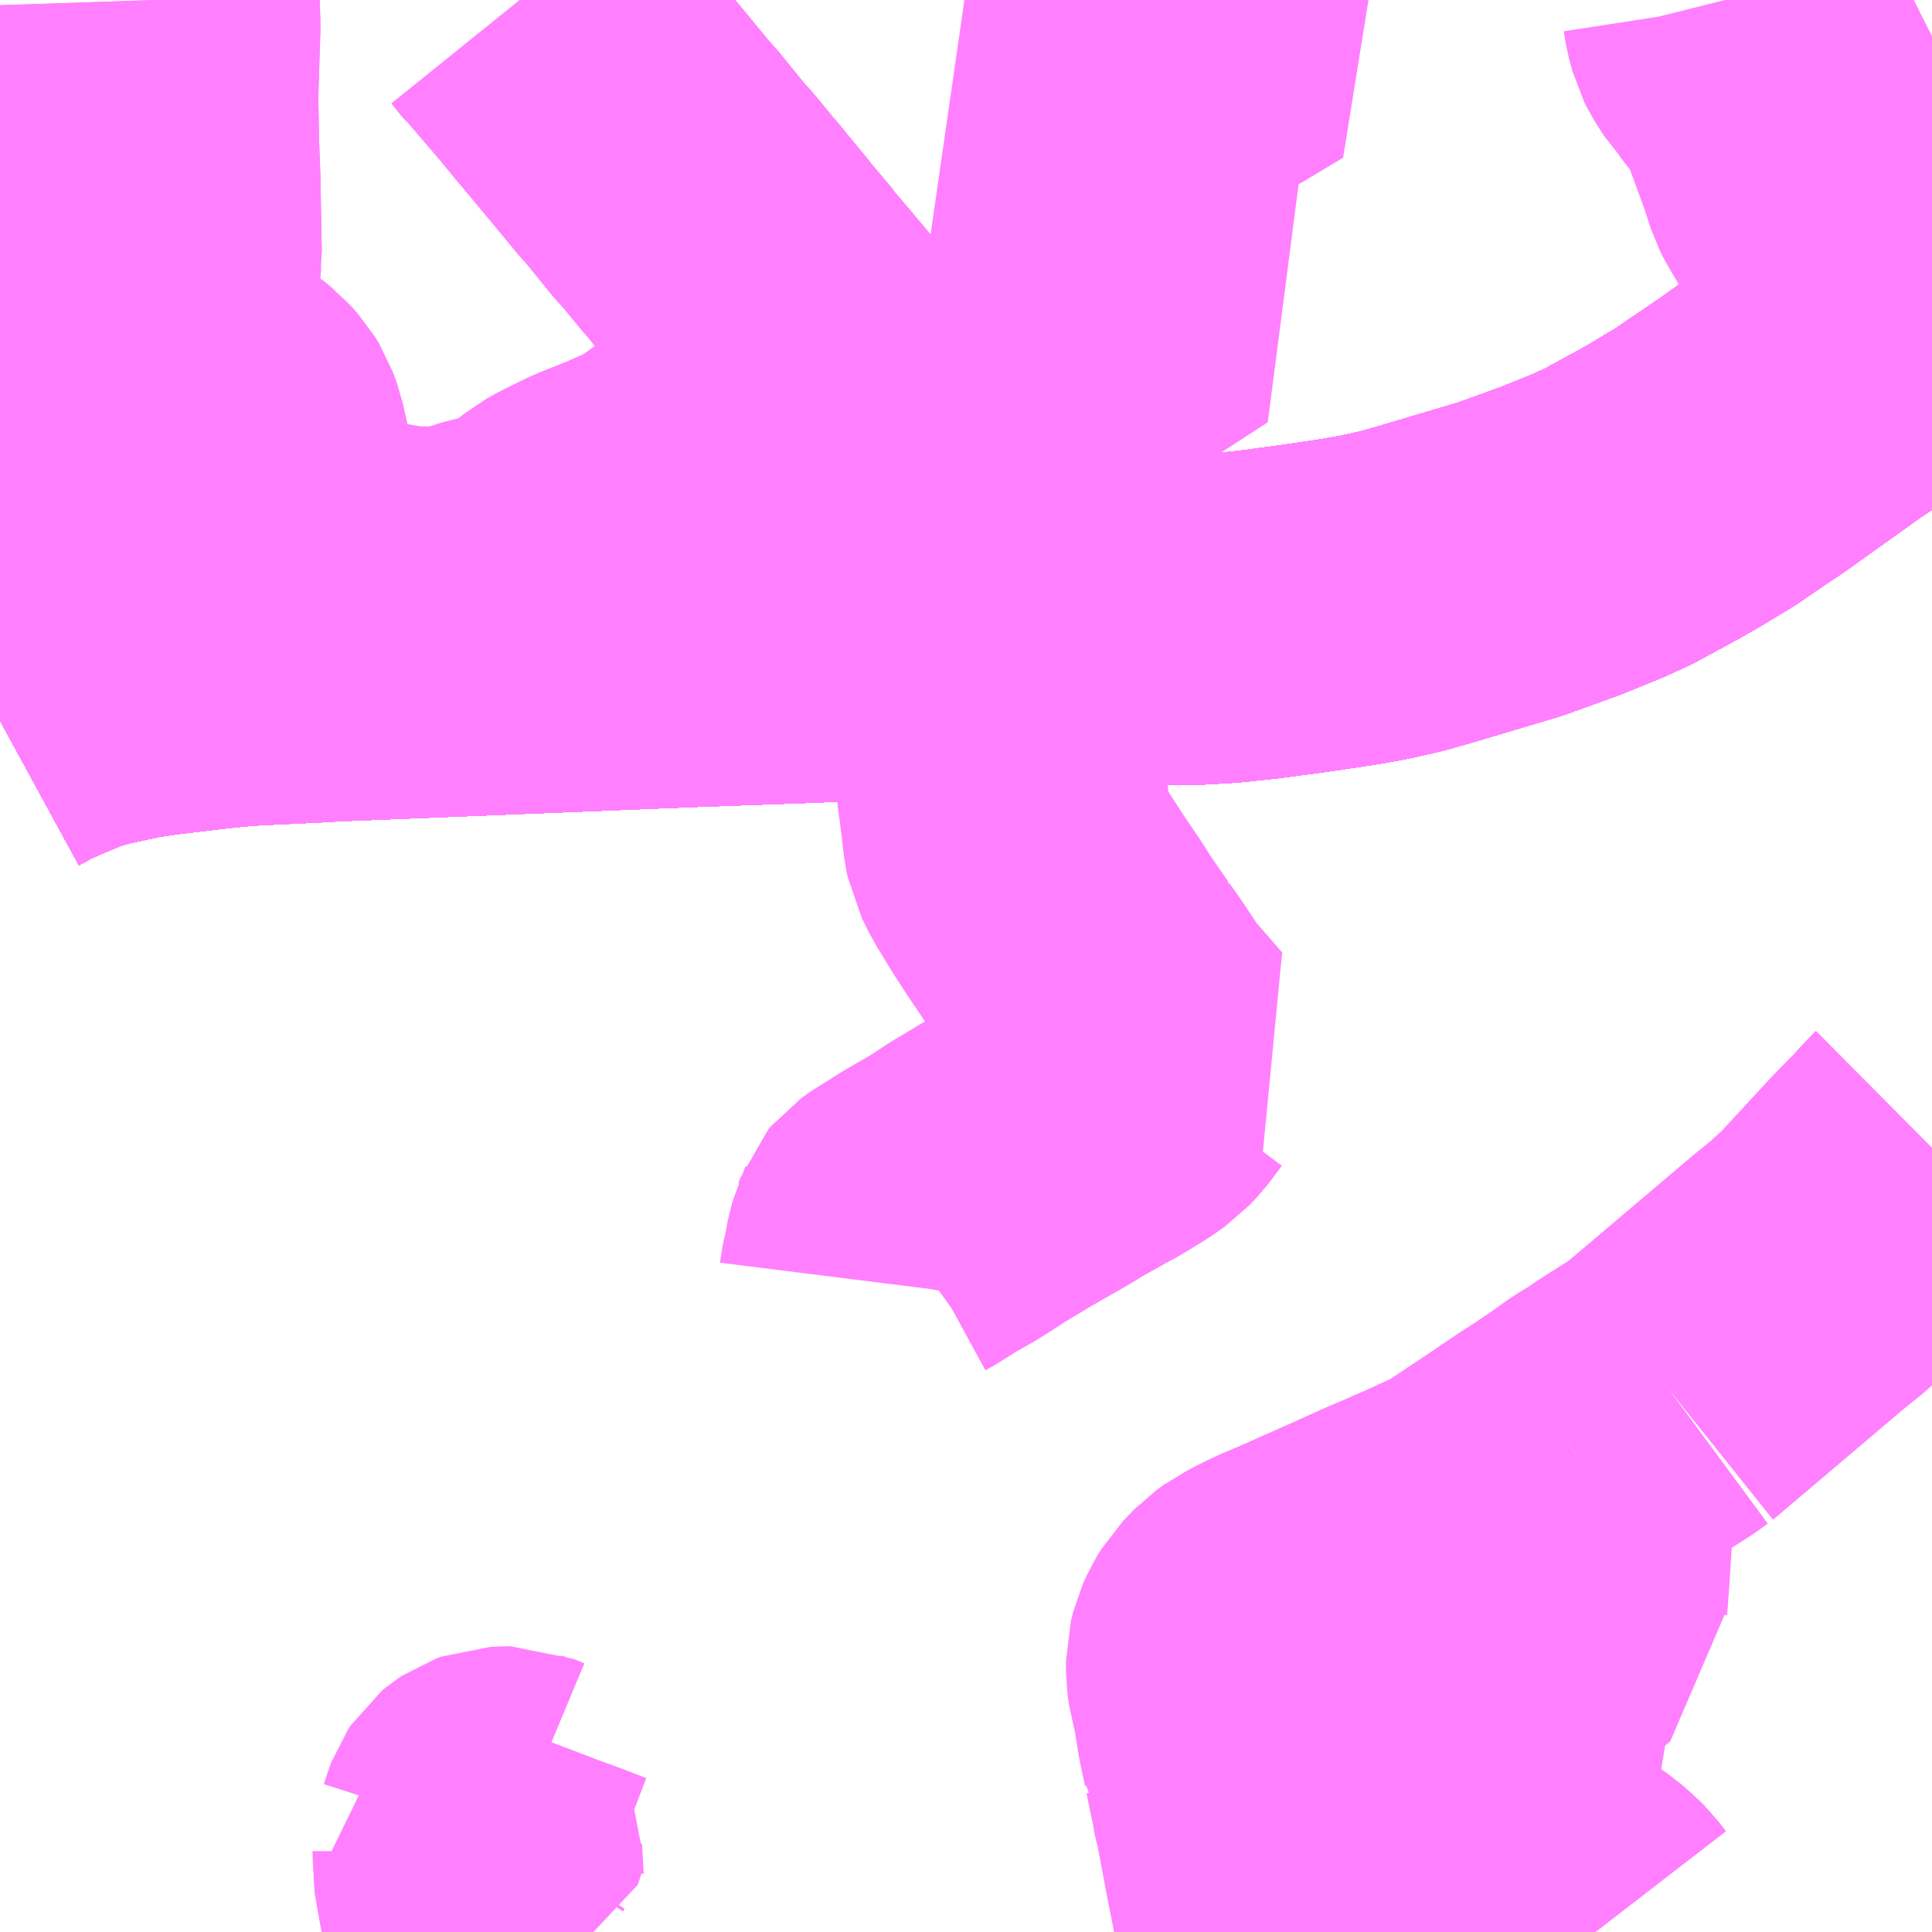 <?xml version="1.0" encoding="UTF-8"?>
<svg  xmlns="http://www.w3.org/2000/svg" xmlns:xlink="http://www.w3.org/1999/xlink" xmlns:go="http://purl.org/svgmap/profile" property="N07_001,N07_002,N07_003,N07_004,N07_005,N07_006,N07_007" viewBox="13609.863 -3506.836 4.395 4.395" go:dataArea="13609.86328125 -3506.8359375 4.39453125 4.39453125" >
<globalCoordinateSystem srsName="http://purl.org/crs/84" transform="matrix(100.0,0.0,0.0,-100.0,0.0,0.0)" />
<defs>
 <g id="p0" >
  <circle cx="0.0" cy="0.0" r="3" stroke="green" stroke-width="0.75" vector-effect="non-scaling-stroke" />
 </g>
</defs>
<g fill="none" fill-rule="evenodd" stroke="#FF00FF" stroke-width="0.75" opacity="0.5" vector-effect="non-scaling-stroke" stroke-linejoin="bevel" >
<path content="1,JRバス関東（株）,プレミアム中央ドリーム号/中央ドリーム号/プレミアムドリーム号/ドリーム号/レディースドリーム号/プレミアムレディース,9.4,12.0,12.0," xlink:title="1" d="M13614.258,-3506.118L13614.233,-3506.104L13614.198,-3506.085L13614.138,-3506.048L13614.083,-3506.011L13614.005,-3505.958L13613.847,-3505.845L13613.783,-3505.802L13613.744,-3505.775L13613.671,-3505.731L13613.634,-3505.71L13613.544,-3505.661L13613.493,-3505.638L13613.414,-3505.606L13613.312,-3505.569L13613.298,-3505.564L13613.11,-3505.508L13613.054,-3505.492L13612.988,-3505.477L13612.931,-3505.467L13612.878,-3505.459L13612.809,-3505.449L13612.778,-3505.445L13612.726,-3505.438L13612.651,-3505.43L13612.585,-3505.426L13612.485,-3505.425L13612.445,-3505.422L13612.416,-3505.421L13612.35,-3505.418L13612.225,-3505.413L13612.213,-3505.407L13612.159,-3505.405L13612.002,-3505.398L13611.854,-3505.392L13611.704,-3505.385L13611.426,-3505.375L13611.029,-3505.359L13610.607,-3505.342L13610.597,-3505.341L13610.452,-3505.334L13610.414,-3505.332L13610.391,-3505.33L13610.333,-3505.324L13610.216,-3505.31L13610.202,-3505.308L13610.157,-3505.301L13610.115,-3505.292L13610.059,-3505.28L13610.008,-3505.264L13609.955,-3505.242L13609.907,-3505.221L13609.863,-3505.197"/>
<path content="1,JRバス関東（株）,東海道昼特急号/中央道昼特急号/青春昼特急号/プレミアム昼特急号,7.2,9.0,9.0," xlink:title="1" d="M13614.258,-3506.118L13614.233,-3506.104L13614.198,-3506.085L13614.138,-3506.048L13614.083,-3506.011L13614.005,-3505.958L13613.847,-3505.845L13613.783,-3505.802L13613.744,-3505.775L13613.671,-3505.731L13613.634,-3505.71L13613.544,-3505.661L13613.493,-3505.638L13613.414,-3505.606L13613.312,-3505.569L13613.298,-3505.564L13613.11,-3505.508L13613.054,-3505.492L13612.988,-3505.477L13612.931,-3505.467L13612.878,-3505.459L13612.809,-3505.449L13612.778,-3505.445L13612.726,-3505.438L13612.651,-3505.43L13612.585,-3505.426L13612.485,-3505.425L13612.445,-3505.422L13612.416,-3505.421L13612.35,-3505.418L13612.225,-3505.413L13612.213,-3505.407L13612.159,-3505.405L13612.002,-3505.398L13611.854,-3505.392L13611.704,-3505.385L13611.426,-3505.375L13611.029,-3505.359L13610.607,-3505.342L13610.597,-3505.341L13610.452,-3505.334L13610.414,-3505.332L13610.391,-3505.33L13610.333,-3505.324L13610.216,-3505.31L13610.202,-3505.308L13610.157,-3505.301L13610.115,-3505.292L13610.059,-3505.28L13610.008,-3505.264L13609.955,-3505.242L13609.907,-3505.221L13609.863,-3505.197"/>
<path content="1,JRバス関東（株）,青春中央ドリーム号/青春中央エコドリーム号/青春ドリーム号/青春レディースドリーム号/青春エコドリーム号/超得割青春号,10.0,14.0,14.0," xlink:title="1" d="M13614.258,-3506.118L13614.233,-3506.104L13614.198,-3506.085L13614.138,-3506.048L13614.083,-3506.011L13614.005,-3505.958L13613.847,-3505.845L13613.783,-3505.802L13613.744,-3505.775L13613.671,-3505.731L13613.634,-3505.71L13613.544,-3505.661L13613.493,-3505.638L13613.414,-3505.606L13613.312,-3505.569L13613.298,-3505.564L13613.11,-3505.508L13613.054,-3505.492L13612.988,-3505.477L13612.931,-3505.467L13612.878,-3505.459L13612.809,-3505.449L13612.778,-3505.445L13612.726,-3505.438L13612.651,-3505.43L13612.585,-3505.426L13612.485,-3505.425L13612.445,-3505.422L13612.416,-3505.421L13612.35,-3505.418L13612.225,-3505.413L13612.213,-3505.407L13612.159,-3505.405L13612.002,-3505.398L13611.854,-3505.392L13611.704,-3505.385L13611.426,-3505.375L13611.029,-3505.359L13610.607,-3505.342L13610.597,-3505.341L13610.452,-3505.334L13610.414,-3505.332L13610.391,-3505.33L13610.333,-3505.324L13610.216,-3505.31L13610.202,-3505.308L13610.157,-3505.301L13610.115,-3505.292L13610.059,-3505.28L13610.008,-3505.264L13609.955,-3505.242L13609.907,-3505.221L13609.863,-3505.197"/>
<path content="1,JR東海バス（株）,名神ハイウェイバス_02_on,29.0,29.0,29.0," xlink:title="1" d="M13609.863,-3505.197L13609.907,-3505.221L13609.955,-3505.242L13610.008,-3505.264L13610.059,-3505.28L13610.115,-3505.292L13610.157,-3505.301L13610.202,-3505.308L13610.216,-3505.31L13610.333,-3505.324L13610.391,-3505.33L13610.414,-3505.332L13610.452,-3505.334L13610.597,-3505.341L13610.607,-3505.342L13611.029,-3505.359L13611.426,-3505.375L13611.704,-3505.385L13611.854,-3505.392L13612.002,-3505.398L13612.159,-3505.405L13612.213,-3505.407L13612.225,-3505.413L13612.35,-3505.418L13612.416,-3505.421L13612.445,-3505.422L13612.485,-3505.425L13612.585,-3505.426L13612.651,-3505.43L13612.726,-3505.438L13612.778,-3505.445L13612.809,-3505.449L13612.878,-3505.459L13612.931,-3505.467L13612.988,-3505.477L13613.054,-3505.492L13613.11,-3505.508L13613.298,-3505.564L13613.312,-3505.569L13613.414,-3505.606L13613.493,-3505.638L13613.544,-3505.661L13613.634,-3505.71L13613.671,-3505.731L13613.744,-3505.775L13613.783,-3505.802L13613.847,-3505.845L13614.005,-3505.958L13614.083,-3506.011L13614.138,-3506.048L13614.198,-3506.085L13614.233,-3506.104L13614.258,-3506.118"/>
<path content="1,JR東海バス（株）,名神ハイウェイバス_04_on,29.0,29.0,29.0," xlink:title="1" d="M13609.863,-3505.197L13609.907,-3505.221L13609.955,-3505.242L13610.008,-3505.264L13610.059,-3505.28L13610.115,-3505.292L13610.157,-3505.301L13610.202,-3505.308L13610.216,-3505.31L13610.333,-3505.324L13610.391,-3505.33L13610.414,-3505.332L13610.452,-3505.334L13610.597,-3505.341L13610.607,-3505.342L13611.029,-3505.359L13611.426,-3505.375L13611.704,-3505.385L13611.854,-3505.392L13612.002,-3505.398L13612.159,-3505.405L13612.213,-3505.407L13612.225,-3505.413L13612.35,-3505.418L13612.416,-3505.421L13612.445,-3505.422L13612.485,-3505.425L13612.585,-3505.426L13612.651,-3505.43L13612.726,-3505.438L13612.778,-3505.445L13612.809,-3505.449L13612.878,-3505.459L13612.931,-3505.467L13612.988,-3505.477L13613.054,-3505.492L13613.11,-3505.508L13613.298,-3505.564L13613.312,-3505.569L13613.414,-3505.606L13613.493,-3505.638L13613.544,-3505.661L13613.634,-3505.71L13613.671,-3505.731L13613.744,-3505.775L13613.783,-3505.802L13613.847,-3505.845L13614.005,-3505.958L13614.083,-3506.011L13614.138,-3506.048L13614.198,-3506.085L13614.233,-3506.104L13614.258,-3506.118"/>
<path content="1,ロウズ観光（株）,岡山・倉敷～東京,1.0,1.0,1.0," xlink:title="1" d="M13609.863,-3505.197L13609.907,-3505.221L13609.955,-3505.242L13610.008,-3505.264L13610.059,-3505.28L13610.115,-3505.292L13610.157,-3505.301L13610.216,-3505.31L13610.333,-3505.324L13610.391,-3505.33L13610.414,-3505.332L13610.452,-3505.334L13610.607,-3505.342L13611.029,-3505.359L13611.426,-3505.375L13611.704,-3505.385L13611.854,-3505.392L13612.002,-3505.398L13612.159,-3505.405L13612.213,-3505.407L13612.225,-3505.413L13612.35,-3505.418L13612.416,-3505.421L13612.445,-3505.422L13612.485,-3505.425L13612.585,-3505.426L13612.651,-3505.43L13612.726,-3505.438L13612.778,-3505.445L13612.809,-3505.449L13612.878,-3505.459L13612.931,-3505.467L13612.988,-3505.477L13613.054,-3505.492L13613.11,-3505.508L13613.298,-3505.564L13613.312,-3505.569L13613.414,-3505.606L13613.493,-3505.638L13613.544,-3505.661L13613.634,-3505.71L13613.671,-3505.731L13613.744,-3505.775L13613.847,-3505.845L13614.005,-3505.958L13614.083,-3506.011L13614.138,-3506.048L13614.198,-3506.085L13614.233,-3506.104L13614.258,-3506.118"/>
<path content="1,下津井電鉄（株）,岡山～東京線,1.0,1.0,1.0," xlink:title="1" d="M13609.863,-3505.197L13609.907,-3505.221L13609.955,-3505.242L13610.008,-3505.264L13610.059,-3505.28L13610.115,-3505.292L13610.157,-3505.301L13610.216,-3505.31L13610.333,-3505.324L13610.391,-3505.33L13610.414,-3505.332L13610.452,-3505.334L13610.607,-3505.342L13611.029,-3505.359L13611.426,-3505.375L13611.704,-3505.385L13611.854,-3505.392L13612.002,-3505.398L13612.159,-3505.405L13612.213,-3505.407L13612.225,-3505.413L13612.35,-3505.418L13612.416,-3505.421L13612.445,-3505.422L13612.485,-3505.425L13612.585,-3505.426L13612.651,-3505.43L13612.726,-3505.438L13612.778,-3505.445L13612.809,-3505.449L13612.878,-3505.459L13612.931,-3505.467L13612.988,-3505.477L13613.054,-3505.492L13613.11,-3505.508L13613.298,-3505.564L13613.312,-3505.569L13613.414,-3505.606L13613.493,-3505.638L13613.544,-3505.661L13613.634,-3505.71L13613.671,-3505.731L13613.744,-3505.775L13613.847,-3505.845L13614.005,-3505.958L13614.083,-3506.011L13614.138,-3506.048L13614.198,-3506.085L13614.233,-3506.104L13614.258,-3506.118"/>
<path content="1,両備ホールディングス（株）,マスカット　倉敷～新宿線,1.0,1.0,1.0," xlink:title="1" d="M13609.863,-3505.197L13609.907,-3505.221L13609.955,-3505.242L13610.008,-3505.264L13610.059,-3505.28L13610.115,-3505.292L13610.157,-3505.301L13610.216,-3505.31L13610.333,-3505.324L13610.391,-3505.33L13610.414,-3505.332L13610.452,-3505.334L13610.607,-3505.342L13611.029,-3505.359L13611.426,-3505.375L13611.704,-3505.385L13611.854,-3505.392L13612.002,-3505.398L13612.159,-3505.405L13612.213,-3505.407L13612.225,-3505.413L13612.35,-3505.418L13612.416,-3505.421L13612.445,-3505.422L13612.485,-3505.425L13612.585,-3505.426L13612.651,-3505.43L13612.726,-3505.438L13612.778,-3505.445L13612.809,-3505.449L13612.878,-3505.459L13612.931,-3505.467L13612.988,-3505.477L13613.054,-3505.492L13613.11,-3505.508L13613.298,-3505.564L13613.312,-3505.569L13613.414,-3505.606L13613.493,-3505.638L13613.544,-3505.661L13613.634,-3505.71L13613.671,-3505.731L13613.744,-3505.775L13613.847,-3505.845L13614.005,-3505.958L13614.083,-3506.011L13614.138,-3506.048L13614.198,-3506.085L13614.233,-3506.104L13614.258,-3506.118"/>
<path content="1,中国JRバス（株）,津和野・益田・浜田・三次～東京　いわみエクスプレス,1.0,1.0,1.0," xlink:title="1" d="M13609.863,-3505.197L13609.907,-3505.221L13609.955,-3505.242L13610.008,-3505.264L13610.059,-3505.28L13610.115,-3505.292L13610.157,-3505.301L13610.202,-3505.308L13610.216,-3505.31L13610.333,-3505.324L13610.391,-3505.33L13610.414,-3505.332L13610.452,-3505.334L13610.597,-3505.341L13610.607,-3505.342L13611.029,-3505.359L13611.426,-3505.375L13611.704,-3505.385L13611.854,-3505.392L13612.002,-3505.398L13612.159,-3505.405L13612.213,-3505.407L13612.225,-3505.413L13612.35,-3505.418L13612.416,-3505.421L13612.445,-3505.422L13612.485,-3505.425L13612.585,-3505.426L13612.651,-3505.43L13612.726,-3505.438L13612.778,-3505.445L13612.809,-3505.449L13612.878,-3505.459L13612.931,-3505.467L13612.988,-3505.477L13613.054,-3505.492L13613.11,-3505.508L13613.298,-3505.564L13613.312,-3505.569L13613.414,-3505.606L13613.493,-3505.638L13613.544,-3505.661L13613.634,-3505.71L13613.671,-3505.731L13613.744,-3505.775L13613.783,-3505.802L13613.847,-3505.845L13614.005,-3505.958L13614.083,-3506.011L13614.138,-3506.048L13614.198,-3506.085L13614.233,-3506.104L13614.258,-3506.118"/>
<path content="1,九州産交バス（株）,熊本⇔名古屋,1.0,1.0,1.0," xlink:title="1" d="M13614.258,-3506.118L13614.233,-3506.104L13614.198,-3506.085L13614.138,-3506.048L13614.083,-3506.011L13614.005,-3505.958L13613.847,-3505.845L13613.783,-3505.802L13613.744,-3505.775L13613.671,-3505.731L13613.634,-3505.71L13613.544,-3505.661L13613.493,-3505.638L13613.414,-3505.606L13613.312,-3505.569L13613.298,-3505.564L13613.11,-3505.508L13613.054,-3505.492L13612.988,-3505.477L13612.931,-3505.467L13612.878,-3505.459L13612.809,-3505.449L13612.778,-3505.445L13612.726,-3505.438L13612.651,-3505.43L13612.585,-3505.426L13612.485,-3505.425L13612.445,-3505.422L13612.416,-3505.421L13612.35,-3505.418L13612.225,-3505.413L13612.213,-3505.407L13612.159,-3505.405L13612.002,-3505.398L13611.854,-3505.392L13611.704,-3505.385L13611.426,-3505.375L13611.029,-3505.359L13610.607,-3505.342L13610.597,-3505.341L13610.452,-3505.334L13610.414,-3505.332L13610.391,-3505.33L13610.333,-3505.324L13610.216,-3505.31L13610.202,-3505.308L13610.157,-3505.301L13610.115,-3505.292L13610.059,-3505.28L13610.008,-3505.264L13609.955,-3505.242L13609.907,-3505.221L13609.863,-3505.197"/>
<path content="1,亀の井バス（株）,大分⇔名古屋,1.0,1.0,1.0," xlink:title="1" d="M13609.863,-3505.197L13609.907,-3505.221L13609.955,-3505.242L13610.008,-3505.264L13610.059,-3505.28L13610.115,-3505.292L13610.157,-3505.301L13610.202,-3505.308L13610.216,-3505.31L13610.333,-3505.324L13610.391,-3505.33L13610.414,-3505.332L13610.452,-3505.334L13610.596,-3505.341L13610.607,-3505.342L13611.029,-3505.359L13611.426,-3505.375L13611.703,-3505.385L13611.854,-3505.392L13612.002,-3505.398L13612.159,-3505.405L13612.213,-3505.407L13612.225,-3505.413L13612.35,-3505.418L13612.416,-3505.421L13612.445,-3505.422L13612.485,-3505.425L13612.585,-3505.426L13612.651,-3505.43L13612.726,-3505.438L13612.778,-3505.445L13612.809,-3505.449L13612.878,-3505.459L13612.931,-3505.467L13612.988,-3505.477L13613.054,-3505.492L13613.11,-3505.508L13613.298,-3505.564L13613.312,-3505.569L13613.414,-3505.606L13613.493,-3505.638L13613.544,-3505.661L13613.634,-3505.71L13613.671,-3505.731L13613.744,-3505.775L13613.783,-3505.802L13613.847,-3505.845L13614.005,-3505.958L13614.083,-3506.011L13614.138,-3506.048L13614.198,-3506.085L13614.233,-3506.104L13614.258,-3506.118"/>
<path content="1,京成バス（株）,神戸・大阪～東京ディズニーリゾート・海浜幕張・千葉中央駅,0.5,0.5,0.5," xlink:title="1" d="M13609.863,-3505.197L13609.907,-3505.221L13609.955,-3505.242L13610.008,-3505.264L13610.059,-3505.28L13610.115,-3505.292L13610.157,-3505.301L13610.202,-3505.308L13610.216,-3505.31L13610.333,-3505.324L13610.391,-3505.33L13610.414,-3505.332L13610.452,-3505.334L13610.597,-3505.341L13610.607,-3505.342L13611.029,-3505.359L13611.426,-3505.375L13611.704,-3505.385L13611.854,-3505.392L13612.002,-3505.398L13612.159,-3505.405L13612.213,-3505.407L13612.225,-3505.413L13612.35,-3505.418L13612.416,-3505.421L13612.445,-3505.422L13612.485,-3505.425L13612.585,-3505.426L13612.651,-3505.43L13612.726,-3505.438L13612.778,-3505.445L13612.809,-3505.449L13612.878,-3505.459L13612.931,-3505.467L13612.988,-3505.477L13613.054,-3505.492L13613.11,-3505.508L13613.298,-3505.564L13613.312,-3505.569L13613.414,-3505.606L13613.493,-3505.638L13613.544,-3505.661L13613.634,-3505.71L13613.671,-3505.731L13613.744,-3505.775L13613.783,-3505.802L13613.847,-3505.845L13614.005,-3505.958L13614.083,-3506.011L13614.138,-3506.048L13614.198,-3506.085L13614.233,-3506.104L13614.258,-3506.118"/>
<path content="1,京王バス南（株）,新宿・渋谷～大阪（阪急梅田）線,1.0,1.0,1.0," xlink:title="1" d="M13609.863,-3505.197L13609.907,-3505.221L13609.955,-3505.242L13610.008,-3505.264L13610.059,-3505.28L13610.115,-3505.292L13610.157,-3505.301L13610.202,-3505.308L13610.216,-3505.31L13610.333,-3505.324L13610.391,-3505.33L13610.414,-3505.332L13610.452,-3505.334L13610.597,-3505.341L13610.607,-3505.342L13611.029,-3505.359L13611.426,-3505.375L13611.704,-3505.385L13611.854,-3505.392L13612.002,-3505.398L13612.159,-3505.405L13612.213,-3505.407L13612.225,-3505.413L13612.35,-3505.418L13612.416,-3505.421L13612.445,-3505.422L13612.485,-3505.425L13612.585,-3505.426L13612.651,-3505.43L13612.726,-3505.438L13612.778,-3505.445L13612.809,-3505.449L13612.878,-3505.459L13612.931,-3505.467L13612.988,-3505.477L13613.054,-3505.492L13613.11,-3505.508L13613.298,-3505.564L13613.312,-3505.569L13613.414,-3505.606L13613.493,-3505.638L13613.544,-3505.661L13613.634,-3505.71L13613.671,-3505.731L13613.744,-3505.775L13613.783,-3505.802L13613.847,-3505.845L13614.005,-3505.958L13614.083,-3506.011L13614.138,-3506.048L13614.198,-3506.085L13614.233,-3506.104L13614.258,-3506.118"/>
<path content="1,京福バス（株）,京都・大阪線,1.0,1.0,1.0," xlink:title="1" d="M13609.863,-3505.197L13609.907,-3505.221L13609.955,-3505.242L13610.008,-3505.264L13610.059,-3505.28L13610.115,-3505.292L13610.157,-3505.301L13610.202,-3505.308L13610.216,-3505.31L13610.333,-3505.324L13610.391,-3505.33L13610.414,-3505.332L13610.452,-3505.334L13610.597,-3505.341L13610.607,-3505.342L13611.029,-3505.359L13611.426,-3505.375L13611.704,-3505.385L13611.854,-3505.392L13612.002,-3505.398L13612.159,-3505.405L13612.213,-3505.407L13612.225,-3505.413L13612.35,-3505.418L13612.416,-3505.421L13612.445,-3505.422L13612.485,-3505.425L13612.585,-3505.426L13612.651,-3505.43L13612.726,-3505.438L13612.778,-3505.445L13612.809,-3505.449L13612.878,-3505.459L13612.931,-3505.467L13612.988,-3505.477L13613.054,-3505.492L13613.11,-3505.508L13613.298,-3505.564L13613.312,-3505.569L13613.414,-3505.606L13613.493,-3505.638L13613.544,-3505.661L13613.634,-3505.71L13613.671,-3505.731L13613.744,-3505.775L13613.783,-3505.802L13613.847,-3505.845L13614.005,-3505.958L13614.083,-3506.011L13614.138,-3506.048L13614.198,-3506.085L13614.233,-3506.104L13614.258,-3506.118"/>
<path content="1,京都交通（株）,舞鶴・綾部・福知山～東京,1.0,1.0,1.0," xlink:title="1" d="M13614.258,-3506.118L13614.233,-3506.104L13614.198,-3506.085L13614.138,-3506.048L13614.083,-3506.011L13614.005,-3505.958L13613.847,-3505.845L13613.783,-3505.802L13613.744,-3505.775L13613.671,-3505.731L13613.634,-3505.71L13613.544,-3505.661L13613.493,-3505.638L13613.414,-3505.606L13613.312,-3505.569L13613.298,-3505.564L13613.11,-3505.508L13613.054,-3505.492L13612.988,-3505.477L13612.931,-3505.467L13612.878,-3505.459L13612.809,-3505.449L13612.778,-3505.445L13612.726,-3505.438L13612.651,-3505.43L13612.585,-3505.426L13612.485,-3505.425L13612.445,-3505.422L13612.416,-3505.421L13612.35,-3505.418L13612.225,-3505.413L13612.213,-3505.407L13612.159,-3505.405L13612.002,-3505.398L13611.854,-3505.392L13611.704,-3505.385L13611.426,-3505.375L13611.029,-3505.359L13610.607,-3505.342L13610.597,-3505.341L13610.452,-3505.334L13610.414,-3505.332L13610.391,-3505.33L13610.333,-3505.324L13610.216,-3505.31L13610.202,-3505.308L13610.157,-3505.301L13610.115,-3505.292L13610.059,-3505.28L13610.008,-3505.264L13609.955,-3505.242L13609.907,-3505.221L13609.863,-3505.197"/>
<path content="1,京阪バス（株）,京都⇔金沢,1.0,1.0,1.0," xlink:title="1" d="M13609.863,-3505.197L13609.907,-3505.221L13609.955,-3505.242L13610.008,-3505.264L13610.059,-3505.28L13610.115,-3505.292L13610.157,-3505.301L13610.202,-3505.308L13610.216,-3505.31L13610.333,-3505.324L13610.391,-3505.33L13610.414,-3505.332L13610.452,-3505.334L13610.597,-3505.341L13610.607,-3505.342L13611.029,-3505.359L13611.426,-3505.375L13611.704,-3505.385L13611.854,-3505.392L13612.002,-3505.398L13612.159,-3505.405L13612.213,-3505.407L13612.225,-3505.413L13612.35,-3505.418L13612.416,-3505.421L13612.445,-3505.422L13612.485,-3505.425L13612.585,-3505.426L13612.651,-3505.43L13612.726,-3505.438L13612.778,-3505.445L13612.809,-3505.449L13612.878,-3505.459L13612.931,-3505.467L13612.988,-3505.477L13613.054,-3505.492L13613.11,-3505.508L13613.298,-3505.564L13613.312,-3505.569L13613.414,-3505.606L13613.493,-3505.638L13613.544,-3505.661L13613.634,-3505.71L13613.671,-3505.731L13613.744,-3505.775L13613.783,-3505.802L13613.847,-3505.845L13614.005,-3505.958L13614.083,-3506.011L13614.138,-3506.048L13614.198,-3506.085L13614.233,-3506.104L13614.258,-3506.118"/>
<path content="1,伊予鉄道（株）,オレンジライナーえひめ　八幡浜・松山⇔東京,1.0,1.0,1.0," xlink:title="1" d="M13609.863,-3505.197L13609.907,-3505.221L13609.955,-3505.242L13610.008,-3505.264L13610.059,-3505.28L13610.115,-3505.292L13610.157,-3505.301L13610.202,-3505.308L13610.216,-3505.31L13610.333,-3505.324L13610.391,-3505.33L13610.414,-3505.332L13610.452,-3505.334L13610.597,-3505.341L13610.607,-3505.342L13611.029,-3505.359L13611.426,-3505.375L13611.704,-3505.385L13611.854,-3505.392L13612.002,-3505.398L13612.159,-3505.405L13612.213,-3505.407L13612.225,-3505.413L13612.35,-3505.418L13612.416,-3505.421L13612.445,-3505.422L13612.485,-3505.425L13612.585,-3505.426L13612.651,-3505.43L13612.726,-3505.438L13612.778,-3505.445L13612.809,-3505.449L13612.878,-3505.459L13612.931,-3505.467L13612.988,-3505.477L13613.054,-3505.492L13613.11,-3505.508L13613.298,-3505.564L13613.312,-3505.569L13613.414,-3505.606L13613.493,-3505.638L13613.544,-3505.661L13613.634,-3505.71L13613.671,-3505.731L13613.744,-3505.775L13613.783,-3505.802L13613.847,-3505.845L13614.005,-3505.958L13614.083,-3506.011L13614.138,-3506.048L13614.198,-3506.085L13614.233,-3506.104L13614.258,-3506.118"/>
<path content="1,伊那バス（株）,京都・大阪線,2.0,2.0,2.0," xlink:title="1" d="M13609.863,-3505.197L13609.907,-3505.221L13609.955,-3505.242L13610.008,-3505.264L13610.059,-3505.28L13610.115,-3505.292L13610.157,-3505.301L13610.202,-3505.308L13610.216,-3505.31L13610.333,-3505.324L13610.391,-3505.33L13610.414,-3505.332L13610.452,-3505.334L13610.597,-3505.341L13610.607,-3505.342L13611.029,-3505.359L13611.426,-3505.375L13611.704,-3505.385L13611.854,-3505.392L13612.002,-3505.398L13612.159,-3505.405L13612.213,-3505.407L13612.225,-3505.413L13612.35,-3505.418L13612.416,-3505.421L13612.445,-3505.422L13612.485,-3505.425L13612.585,-3505.426L13612.651,-3505.43L13612.726,-3505.438L13612.778,-3505.445L13612.809,-3505.449L13612.878,-3505.459L13612.931,-3505.467L13612.988,-3505.477L13613.054,-3505.492L13613.11,-3505.508L13613.298,-3505.564L13613.312,-3505.569L13613.414,-3505.606L13613.493,-3505.638L13613.544,-3505.661L13613.634,-3505.71L13613.671,-3505.731L13613.744,-3505.775L13613.783,-3505.802L13613.847,-3505.845L13614.005,-3505.958L13614.083,-3506.011L13614.138,-3506.048L13614.198,-3506.085L13614.233,-3506.104L13614.258,-3506.118"/>
<path content="1,信南交通（株）,大阪線,2.0,2.0,2.0," xlink:title="1" d="M13609.863,-3505.197L13609.907,-3505.221L13609.955,-3505.242L13610.008,-3505.264L13610.059,-3505.28L13610.115,-3505.292L13610.157,-3505.301L13610.202,-3505.308L13610.216,-3505.31L13610.333,-3505.324L13610.391,-3505.33L13610.414,-3505.332L13610.452,-3505.334L13610.597,-3505.341L13610.607,-3505.342L13611.029,-3505.359L13611.426,-3505.375L13611.704,-3505.385L13611.854,-3505.392L13612.002,-3505.398L13612.159,-3505.405L13612.213,-3505.407L13612.225,-3505.413L13612.35,-3505.418L13612.416,-3505.421L13612.445,-3505.422L13612.485,-3505.425L13612.585,-3505.426L13612.651,-3505.43L13612.726,-3505.438L13612.778,-3505.445L13612.809,-3505.449L13612.878,-3505.459L13612.931,-3505.467L13612.988,-3505.477L13613.054,-3505.492L13613.11,-3505.508L13613.298,-3505.564L13613.312,-3505.569L13613.414,-3505.606L13613.493,-3505.638L13613.544,-3505.661L13613.634,-3505.71L13613.671,-3505.731L13613.744,-3505.775L13613.783,-3505.802L13613.847,-3505.845L13614.005,-3505.958L13614.083,-3506.011L13614.138,-3506.048L13614.198,-3506.085L13614.233,-3506.104L13614.258,-3506.118"/>
<path content="1,北陸鉄道（株）,高速バス　金沢⇔大阪,2.0,2.0,2.0," xlink:title="1" d="M13614.258,-3506.118L13614.233,-3506.104L13614.198,-3506.085L13614.138,-3506.048L13614.083,-3506.011L13614.005,-3505.958L13613.847,-3505.845L13613.783,-3505.802L13613.744,-3505.775L13613.671,-3505.731L13613.634,-3505.71L13613.544,-3505.661L13613.493,-3505.638L13613.414,-3505.606L13613.312,-3505.569L13613.298,-3505.564L13613.11,-3505.508L13613.054,-3505.492L13612.988,-3505.477L13612.931,-3505.467L13612.878,-3505.459L13612.809,-3505.449L13612.778,-3505.445L13612.726,-3505.438L13612.651,-3505.43L13612.585,-3505.426L13612.485,-3505.425L13612.445,-3505.422L13612.416,-3505.421L13612.35,-3505.418L13612.225,-3505.413L13612.213,-3505.407L13612.159,-3505.405L13612.002,-3505.398L13611.854,-3505.392L13611.704,-3505.385L13611.426,-3505.375L13611.029,-3505.359L13610.607,-3505.342L13610.597,-3505.341L13610.452,-3505.334L13610.414,-3505.332L13610.391,-3505.33L13610.333,-3505.324L13610.216,-3505.31L13610.202,-3505.308L13610.157,-3505.301L13610.115,-3505.292L13610.059,-3505.28L13610.008,-3505.264L13609.955,-3505.242L13609.907,-3505.221L13609.863,-3505.197"/>
<path content="1,千曲バス（株）,軽井沢・佐久・小諸・上田～京都・大阪,1.0,1.0,1.0," xlink:title="1" d="M13609.863,-3505.197L13609.907,-3505.221L13609.955,-3505.242L13610.008,-3505.264L13610.059,-3505.28L13610.115,-3505.292L13610.157,-3505.301L13610.202,-3505.308L13610.216,-3505.31L13610.333,-3505.324L13610.391,-3505.33L13610.414,-3505.332L13610.452,-3505.334L13610.597,-3505.341L13610.607,-3505.342L13611.029,-3505.359L13611.426,-3505.375L13611.704,-3505.385L13611.854,-3505.392L13612.002,-3505.398L13612.159,-3505.405L13612.213,-3505.407L13612.225,-3505.413L13612.35,-3505.418L13612.416,-3505.421L13612.445,-3505.422L13612.485,-3505.425L13612.585,-3505.426L13612.651,-3505.43L13612.726,-3505.438L13612.778,-3505.445L13612.809,-3505.449L13612.878,-3505.459L13612.931,-3505.467L13612.988,-3505.477L13613.054,-3505.492L13613.11,-3505.508L13613.298,-3505.564L13613.312,-3505.569L13613.414,-3505.606L13613.493,-3505.638L13613.544,-3505.661L13613.634,-3505.71L13613.671,-3505.731L13613.744,-3505.775L13613.783,-3505.802L13613.847,-3505.845L13614.005,-3505.958L13614.083,-3506.011L13614.138,-3506.048L13614.198,-3506.085L13614.233,-3506.104L13614.258,-3506.118"/>
<path content="1,南海バス（株）,堺・大阪（なんば）・京都⇔柏崎・長岡・三条（新潟）,1.0,1.0,1.0," xlink:title="1" d="M13609.863,-3505.197L13609.907,-3505.221L13609.955,-3505.242L13610.008,-3505.264L13610.059,-3505.28L13610.115,-3505.292L13610.157,-3505.301L13610.202,-3505.308L13610.216,-3505.31L13610.333,-3505.324L13610.391,-3505.33L13610.414,-3505.332L13610.452,-3505.334L13610.597,-3505.341L13610.607,-3505.342L13611.029,-3505.359L13611.426,-3505.375L13611.704,-3505.385L13611.854,-3505.392L13612.002,-3505.398L13612.159,-3505.405L13612.213,-3505.407L13612.225,-3505.413L13612.35,-3505.418L13612.416,-3505.421L13612.445,-3505.422L13612.485,-3505.425L13612.585,-3505.426L13612.651,-3505.43L13612.726,-3505.438L13612.778,-3505.445L13612.809,-3505.449L13612.878,-3505.459L13612.931,-3505.467L13612.988,-3505.477L13613.054,-3505.492L13613.11,-3505.508L13613.298,-3505.564L13613.312,-3505.569L13613.414,-3505.606L13613.493,-3505.638L13613.544,-3505.661L13613.634,-3505.71L13613.671,-3505.731L13613.744,-3505.775L13613.783,-3505.802L13613.847,-3505.845L13614.005,-3505.958L13614.083,-3506.011L13614.138,-3506.048L13614.198,-3506.085L13614.233,-3506.104L13614.258,-3506.118"/>
<path content="1,南海バス（株）,大阪（なんば）・京都⇔長野・湯田中（志賀）,1.0,1.0,1.0," xlink:title="1" d="M13609.863,-3505.197L13609.907,-3505.221L13609.955,-3505.242L13610.008,-3505.264L13610.059,-3505.28L13610.115,-3505.292L13610.157,-3505.301L13610.202,-3505.308L13610.216,-3505.31L13610.333,-3505.324L13610.391,-3505.33L13610.414,-3505.332L13610.452,-3505.334L13610.597,-3505.341L13610.607,-3505.342L13611.029,-3505.359L13611.426,-3505.375L13611.704,-3505.385L13611.854,-3505.392L13612.002,-3505.398L13612.159,-3505.405L13612.213,-3505.407L13612.225,-3505.413L13612.35,-3505.418L13612.416,-3505.421L13612.445,-3505.422L13612.485,-3505.425L13612.585,-3505.426L13612.651,-3505.43L13612.726,-3505.438L13612.778,-3505.445L13612.809,-3505.449L13612.878,-3505.459L13612.931,-3505.467L13612.988,-3505.477L13613.054,-3505.492L13613.11,-3505.508L13613.298,-3505.564L13613.312,-3505.569L13613.414,-3505.606L13613.493,-3505.638L13613.544,-3505.661L13613.634,-3505.71L13613.671,-3505.731L13613.744,-3505.775L13613.783,-3505.802L13613.847,-3505.845L13614.005,-3505.958L13614.083,-3506.011L13614.138,-3506.048L13614.198,-3506.085L13614.233,-3506.104L13614.258,-3506.118"/>
<path content="1,名鉄バス（株）,名古屋～京都_02_on,16.0,16.0,16.0," xlink:title="1" d="M13614.258,-3506.118L13614.233,-3506.104L13614.198,-3506.085L13614.138,-3506.048L13614.083,-3506.011L13614.005,-3505.958L13613.847,-3505.845L13613.783,-3505.802L13613.744,-3505.775L13613.671,-3505.731L13613.634,-3505.71L13613.544,-3505.661L13613.493,-3505.638L13613.414,-3505.606L13613.312,-3505.569L13613.298,-3505.564L13613.11,-3505.508L13613.054,-3505.492L13612.988,-3505.477L13612.931,-3505.467L13612.878,-3505.459L13612.809,-3505.449L13612.778,-3505.445L13612.726,-3505.438L13612.651,-3505.43L13612.585,-3505.426L13612.485,-3505.425L13612.445,-3505.422L13612.416,-3505.421L13612.35,-3505.418L13612.225,-3505.413L13612.213,-3505.407L13612.159,-3505.405L13612.002,-3505.398L13611.854,-3505.392L13611.704,-3505.385L13611.426,-3505.375L13611.029,-3505.359L13610.607,-3505.342L13610.597,-3505.341L13610.452,-3505.334L13610.414,-3505.332L13610.391,-3505.33L13610.333,-3505.324L13610.216,-3505.31L13610.202,-3505.308L13610.157,-3505.301L13610.115,-3505.292L13610.059,-3505.28L13610.008,-3505.264L13609.955,-3505.242L13609.907,-3505.221L13609.863,-3505.197"/>
<path content="1,名阪近鉄バス（株）,名古屋～京都_02_on,29.0,29.0,29.0," xlink:title="1" d="M13609.863,-3505.197L13609.907,-3505.221L13609.955,-3505.242L13610.008,-3505.264L13610.059,-3505.28L13610.115,-3505.292L13610.157,-3505.301L13610.202,-3505.308L13610.216,-3505.31L13610.333,-3505.324L13610.391,-3505.33L13610.414,-3505.332L13610.452,-3505.334L13610.597,-3505.341L13610.607,-3505.342L13611.029,-3505.359L13611.426,-3505.375L13611.704,-3505.385L13611.854,-3505.392L13612.002,-3505.398L13612.159,-3505.405L13612.213,-3505.407L13612.225,-3505.413L13612.35,-3505.418L13612.416,-3505.421L13612.445,-3505.422L13612.485,-3505.425L13612.585,-3505.426L13612.651,-3505.43L13612.726,-3505.438L13612.778,-3505.445L13612.809,-3505.449L13612.878,-3505.459L13612.931,-3505.467L13612.988,-3505.477L13613.054,-3505.492L13613.11,-3505.508L13613.298,-3505.564L13613.312,-3505.569L13613.414,-3505.606L13613.493,-3505.638L13613.544,-3505.661L13613.634,-3505.71L13613.671,-3505.731L13613.744,-3505.775L13613.783,-3505.802L13613.847,-3505.845L13614.005,-3505.958L13614.083,-3506.011L13614.138,-3506.048L13614.198,-3506.085L13614.233,-3506.104L13614.258,-3506.118"/>
<path content="1,名阪近鉄バス（株）,名古屋～大阪,29.0,29.0,29.0," xlink:title="1" d="M13609.863,-3505.197L13609.907,-3505.221L13609.955,-3505.242L13610.008,-3505.264L13610.059,-3505.28L13610.115,-3505.292L13610.157,-3505.301L13610.202,-3505.308L13610.216,-3505.31L13610.333,-3505.324L13610.391,-3505.33L13610.414,-3505.332L13610.452,-3505.334L13610.597,-3505.341L13610.607,-3505.342L13611.029,-3505.359L13611.426,-3505.375L13611.704,-3505.385L13611.854,-3505.392L13612.002,-3505.398L13612.159,-3505.405L13612.213,-3505.407L13612.225,-3505.413L13612.35,-3505.418L13612.416,-3505.421L13612.445,-3505.422L13612.485,-3505.425L13612.585,-3505.426L13612.651,-3505.43L13612.726,-3505.438L13612.778,-3505.445L13612.809,-3505.449L13612.878,-3505.459L13612.931,-3505.467L13612.988,-3505.477L13613.054,-3505.492L13613.11,-3505.508L13613.298,-3505.564L13613.312,-3505.569L13613.414,-3505.606L13613.493,-3505.638L13613.544,-3505.661L13613.634,-3505.71L13613.671,-3505.731L13613.744,-3505.775L13613.783,-3505.802L13613.847,-3505.845L13614.005,-3505.958L13614.083,-3506.011L13614.138,-3506.048L13614.198,-3506.085L13614.233,-3506.104L13614.258,-3506.118"/>
<path content="1,国際十王交通（株）,京都・大阪線,1.0,1.0,1.0," xlink:title="1" d="M13614.258,-3506.118L13614.233,-3506.104L13614.198,-3506.085L13614.138,-3506.048L13614.083,-3506.011L13614.005,-3505.958L13613.847,-3505.845L13613.783,-3505.802L13613.744,-3505.775L13613.671,-3505.731L13613.634,-3505.71L13613.544,-3505.661L13613.493,-3505.638L13613.414,-3505.606L13613.312,-3505.569L13613.298,-3505.564L13613.11,-3505.508L13613.054,-3505.492L13612.988,-3505.477L13612.931,-3505.467L13612.878,-3505.459L13612.809,-3505.449L13612.778,-3505.445L13612.726,-3505.438L13612.651,-3505.43L13612.585,-3505.426L13612.485,-3505.425L13612.445,-3505.422L13612.416,-3505.421L13612.35,-3505.418L13612.225,-3505.413L13612.213,-3505.407L13612.159,-3505.405L13612.002,-3505.398L13611.854,-3505.392L13611.704,-3505.385L13611.426,-3505.375L13611.029,-3505.359L13610.607,-3505.342L13610.597,-3505.341L13610.452,-3505.334L13610.414,-3505.332L13610.391,-3505.33L13610.333,-3505.324L13610.216,-3505.31L13610.202,-3505.308L13610.157,-3505.301L13610.115,-3505.292L13610.059,-3505.28L13610.008,-3505.264L13609.955,-3505.242L13609.907,-3505.221L13609.863,-3505.197"/>
<path content="1,大分バス（株）,大分⇔名古屋,1.0,1.0,1.0," xlink:title="1" d="M13609.863,-3505.197L13609.907,-3505.221L13609.955,-3505.242L13610.008,-3505.264L13610.059,-3505.28L13610.115,-3505.292L13610.157,-3505.301L13610.202,-3505.308L13610.216,-3505.31L13610.333,-3505.324L13610.391,-3505.33L13610.414,-3505.332L13610.452,-3505.334L13610.597,-3505.341L13610.607,-3505.342L13611.029,-3505.359L13611.426,-3505.375L13611.704,-3505.385L13611.854,-3505.392L13612.002,-3505.398L13612.159,-3505.405L13612.213,-3505.407L13612.225,-3505.413L13612.35,-3505.418L13612.416,-3505.421L13612.445,-3505.422L13612.485,-3505.425L13612.585,-3505.426L13612.651,-3505.43L13612.726,-3505.438L13612.778,-3505.445L13612.809,-3505.449L13612.878,-3505.459L13612.931,-3505.467L13612.988,-3505.477L13613.054,-3505.492L13613.11,-3505.508L13613.298,-3505.564L13613.312,-3505.569L13613.414,-3505.606L13613.493,-3505.638L13613.544,-3505.661L13613.634,-3505.71L13613.671,-3505.731L13613.744,-3505.775L13613.783,-3505.802L13613.847,-3505.845L13614.005,-3505.958L13614.083,-3506.011L13614.138,-3506.048L13614.198,-3506.085L13614.233,-3506.104L13614.258,-3506.118"/>
<path content="1,大分交通（株）,大分⇔名古屋,1.0,1.0,1.0," xlink:title="1" d="M13609.863,-3505.197L13609.907,-3505.221L13609.955,-3505.242L13610.008,-3505.264L13610.059,-3505.28L13610.115,-3505.292L13610.157,-3505.301L13610.202,-3505.308L13610.216,-3505.31L13610.333,-3505.324L13610.391,-3505.33L13610.414,-3505.332L13610.452,-3505.334L13610.596,-3505.341L13610.607,-3505.342L13611.029,-3505.359L13611.426,-3505.375L13611.703,-3505.385L13611.854,-3505.392L13612.002,-3505.398L13612.159,-3505.405L13612.213,-3505.407L13612.225,-3505.413L13612.35,-3505.418L13612.416,-3505.421L13612.445,-3505.422L13612.485,-3505.425L13612.585,-3505.426L13612.651,-3505.43L13612.726,-3505.438L13612.778,-3505.445L13612.809,-3505.449L13612.878,-3505.459L13612.931,-3505.467L13612.988,-3505.477L13613.054,-3505.492L13613.11,-3505.508L13613.298,-3505.564L13613.312,-3505.569L13613.414,-3505.606L13613.493,-3505.638L13613.544,-3505.661L13613.634,-3505.71L13613.671,-3505.731L13613.744,-3505.775L13613.783,-3505.802L13613.847,-3505.845L13614.005,-3505.958L13614.083,-3506.011L13614.138,-3506.048L13614.198,-3506.085L13614.233,-3506.104L13614.258,-3506.118"/>
<path content="1,宮城交通（株）,仙台～大阪線,1.0,1.0,1.0," xlink:title="1" d="M13614.258,-3506.118L13614.233,-3506.104L13614.198,-3506.085L13614.138,-3506.048L13614.083,-3506.011L13614.005,-3505.958L13613.847,-3505.845L13613.783,-3505.802L13613.744,-3505.775L13613.671,-3505.731L13613.634,-3505.71L13613.544,-3505.661L13613.493,-3505.638L13613.414,-3505.606L13613.312,-3505.569L13613.298,-3505.564L13613.11,-3505.508L13613.054,-3505.492L13612.988,-3505.477L13612.931,-3505.467L13612.878,-3505.459L13612.809,-3505.449L13612.778,-3505.445L13612.726,-3505.438L13612.651,-3505.43L13612.585,-3505.426L13612.485,-3505.425L13612.445,-3505.422L13612.416,-3505.421L13612.35,-3505.418L13612.225,-3505.413L13612.213,-3505.407L13612.159,-3505.405L13612.002,-3505.398L13611.854,-3505.392L13611.704,-3505.385L13611.426,-3505.375L13611.029,-3505.359L13610.607,-3505.342L13610.597,-3505.341L13610.452,-3505.334L13610.414,-3505.332L13610.391,-3505.33L13610.333,-3505.324L13610.216,-3505.31L13610.202,-3505.308L13610.157,-3505.301L13610.115,-3505.292L13610.059,-3505.28L13610.008,-3505.264L13609.955,-3505.242L13609.907,-3505.221L13609.863,-3505.197"/>
<path content="1,富士急山梨バス（株）,FUJIYAMAライナー,1.0,1.0,1.0," xlink:title="1" d="M13609.863,-3505.197L13609.907,-3505.221L13609.955,-3505.242L13610.008,-3505.264L13610.059,-3505.28L13610.115,-3505.292L13610.157,-3505.301L13610.202,-3505.308L13610.216,-3505.31L13610.333,-3505.324L13610.391,-3505.33L13610.414,-3505.332L13610.452,-3505.334L13610.597,-3505.341L13610.607,-3505.342L13611.029,-3505.359L13611.426,-3505.375L13611.704,-3505.385L13611.854,-3505.392L13612.002,-3505.398L13612.159,-3505.405L13612.213,-3505.407L13612.225,-3505.413L13612.35,-3505.418L13612.416,-3505.421L13612.445,-3505.422L13612.485,-3505.425L13612.585,-3505.426L13612.651,-3505.43L13612.726,-3505.438L13612.778,-3505.445L13612.809,-3505.449L13612.878,-3505.459L13612.931,-3505.467L13612.988,-3505.477L13613.054,-3505.492L13613.11,-3505.508L13613.298,-3505.564L13613.312,-3505.569L13613.414,-3505.606L13613.493,-3505.638L13613.544,-3505.661L13613.634,-3505.71L13613.671,-3505.731L13613.744,-3505.775L13613.783,-3505.802L13613.847,-3505.845L13614.005,-3505.958L13614.083,-3506.011L13614.138,-3506.048L13614.198,-3506.085L13614.233,-3506.104L13614.258,-3506.118"/>
<path content="1,富士急行（株）,FUJIYAMAライナー,1.0,1.0,1.0," xlink:title="1" d="M13609.863,-3505.197L13609.907,-3505.221L13609.955,-3505.242L13610.008,-3505.264L13610.059,-3505.28L13610.115,-3505.292L13610.157,-3505.301L13610.202,-3505.308L13610.216,-3505.31L13610.333,-3505.324L13610.391,-3505.33L13610.414,-3505.332L13610.452,-3505.334L13610.597,-3505.341L13610.607,-3505.342L13611.029,-3505.359L13611.426,-3505.375L13611.704,-3505.385L13611.854,-3505.392L13612.002,-3505.398L13612.159,-3505.405L13612.213,-3505.407L13612.225,-3505.413L13612.35,-3505.418L13612.416,-3505.421L13612.445,-3505.422L13612.485,-3505.425L13612.585,-3505.426L13612.651,-3505.43L13612.726,-3505.438L13612.778,-3505.445L13612.809,-3505.449L13612.878,-3505.459L13612.931,-3505.467L13612.988,-3505.477L13613.054,-3505.492L13613.11,-3505.508L13613.298,-3505.564L13613.312,-3505.569L13613.414,-3505.606L13613.493,-3505.638L13613.544,-3505.661L13613.634,-3505.71L13613.671,-3505.731L13613.744,-3505.775L13613.783,-3505.802L13613.847,-3505.845L13614.005,-3505.958L13614.083,-3506.011L13614.138,-3506.048L13614.198,-3506.085L13614.233,-3506.104L13614.258,-3506.118"/>
<path content="1,富士急行（株）,小田原・新松田・沼津～大阪・京都線,1.0,1.0,1.0," xlink:title="1" d="M13614.258,-3506.118L13614.233,-3506.104L13614.198,-3506.085L13614.138,-3506.048L13614.083,-3506.011L13614.005,-3505.958L13613.847,-3505.845L13613.783,-3505.802L13613.744,-3505.775L13613.671,-3505.731L13613.634,-3505.71L13613.544,-3505.661L13613.493,-3505.638L13613.414,-3505.606L13613.312,-3505.569L13613.298,-3505.564L13613.11,-3505.508L13613.054,-3505.492L13612.988,-3505.477L13612.931,-3505.467L13612.878,-3505.459L13612.809,-3505.449L13612.778,-3505.445L13612.726,-3505.438L13612.651,-3505.43L13612.585,-3505.426L13612.485,-3505.425L13612.445,-3505.422L13612.416,-3505.421L13612.35,-3505.418L13612.225,-3505.413L13612.213,-3505.407L13612.159,-3505.405L13612.002,-3505.398L13611.854,-3505.392L13611.704,-3505.385L13611.426,-3505.375L13611.029,-3505.359L13610.607,-3505.342L13610.597,-3505.341L13610.452,-3505.334L13610.414,-3505.332L13610.391,-3505.33L13610.333,-3505.324L13610.216,-3505.31L13610.202,-3505.308L13610.157,-3505.301L13610.115,-3505.292L13610.059,-3505.28L13610.008,-3505.264L13609.955,-3505.242L13609.907,-3505.221L13609.863,-3505.197"/>
<path content="1,富山地方鉄道（株）,京都・大阪（高速バス）,4.0,4.0,4.0," xlink:title="1" d="M13609.863,-3505.197L13609.907,-3505.221L13609.955,-3505.242L13610.008,-3505.264L13610.059,-3505.28L13610.115,-3505.292L13610.157,-3505.301L13610.202,-3505.308L13610.216,-3505.31L13610.333,-3505.324L13610.391,-3505.33L13610.414,-3505.332L13610.452,-3505.334L13610.597,-3505.341L13610.607,-3505.342L13611.029,-3505.359L13611.426,-3505.375L13611.704,-3505.385L13611.854,-3505.392L13612.002,-3505.398L13612.159,-3505.405L13612.213,-3505.407L13612.225,-3505.413L13612.35,-3505.418L13612.416,-3505.421L13612.445,-3505.422L13612.485,-3505.425L13612.585,-3505.426L13612.651,-3505.43L13612.726,-3505.438L13612.778,-3505.445L13612.809,-3505.449L13612.878,-3505.459L13612.931,-3505.467L13612.988,-3505.477L13613.054,-3505.492L13613.11,-3505.508L13613.298,-3505.564L13613.312,-3505.569L13613.414,-3505.606L13613.493,-3505.638L13613.544,-3505.661L13613.634,-3505.71L13613.671,-3505.731L13613.744,-3505.775L13613.783,-3505.802L13613.847,-3505.845L13614.005,-3505.958L13614.083,-3506.011L13614.138,-3506.048L13614.198,-3506.085L13614.233,-3506.104L13614.258,-3506.118"/>
<path content="1,山交バス（株）,アルカディア号,1.0,1.0,1.0," xlink:title="1" d="M13609.863,-3505.197L13609.907,-3505.221L13609.955,-3505.242L13610.008,-3505.264L13610.059,-3505.28L13610.115,-3505.292L13610.157,-3505.301L13610.202,-3505.308L13610.216,-3505.31L13610.333,-3505.324L13610.391,-3505.33L13610.414,-3505.332L13610.452,-3505.334L13610.597,-3505.341L13610.607,-3505.342L13611.029,-3505.359L13611.426,-3505.375L13611.704,-3505.385L13611.854,-3505.392L13612.002,-3505.398L13612.159,-3505.405L13612.213,-3505.407L13612.225,-3505.413L13612.35,-3505.418L13612.416,-3505.421L13612.445,-3505.422L13612.485,-3505.425L13612.585,-3505.426L13612.651,-3505.43L13612.726,-3505.438L13612.778,-3505.445L13612.809,-3505.449L13612.878,-3505.459L13612.931,-3505.467L13612.988,-3505.477L13613.054,-3505.492L13613.11,-3505.508L13613.298,-3505.564L13613.312,-3505.569L13613.414,-3505.606L13613.493,-3505.638L13613.544,-3505.661L13613.634,-3505.71L13613.671,-3505.731L13613.744,-3505.775L13613.783,-3505.802L13613.847,-3505.845L13614.005,-3505.958L13614.083,-3506.011L13614.138,-3506.048L13614.198,-3506.085L13614.233,-3506.104L13614.258,-3506.118"/>
<path content="1,山梨交通（株）,甲府～京都・大阪線,2.0,2.0,2.0," xlink:title="1" d="M13609.863,-3505.197L13609.907,-3505.221L13609.955,-3505.242L13610.008,-3505.264L13610.059,-3505.28L13610.115,-3505.292L13610.157,-3505.301L13610.202,-3505.308L13610.216,-3505.31L13610.333,-3505.324L13610.391,-3505.33L13610.414,-3505.332L13610.452,-3505.334L13610.597,-3505.341L13610.607,-3505.342L13611.029,-3505.359L13611.426,-3505.375L13611.704,-3505.385L13611.854,-3505.392L13612.002,-3505.398L13612.159,-3505.405L13612.213,-3505.407L13612.225,-3505.413L13612.35,-3505.418L13612.416,-3505.421L13612.445,-3505.422L13612.485,-3505.425L13612.585,-3505.426L13612.651,-3505.43L13612.726,-3505.438L13612.778,-3505.445L13612.809,-3505.449L13612.878,-3505.459L13612.931,-3505.467L13612.988,-3505.477L13613.054,-3505.492L13613.11,-3505.508L13613.298,-3505.564L13613.312,-3505.569L13613.414,-3505.606L13613.493,-3505.638L13613.544,-3505.661L13613.634,-3505.71L13613.671,-3505.731L13613.744,-3505.775L13613.783,-3505.802L13613.847,-3505.845L13614.005,-3505.958L13614.083,-3506.011L13614.138,-3506.048L13614.198,-3506.085L13614.233,-3506.104L13614.258,-3506.118"/>
<path content="1,山陽電気鉄道（株）,レッツ号　神戸・大阪・京都～東京（立川）線,1.0,1.0,1.0," xlink:title="1" d="M13609.863,-3505.197L13609.907,-3505.221L13609.955,-3505.242L13610.008,-3505.264L13610.059,-3505.28L13610.115,-3505.292L13610.157,-3505.301L13610.202,-3505.308L13610.216,-3505.31L13610.333,-3505.324L13610.391,-3505.33L13610.414,-3505.332L13610.452,-3505.334L13610.597,-3505.341L13610.607,-3505.342L13611.029,-3505.359L13611.426,-3505.375L13611.704,-3505.385L13611.854,-3505.392L13612.002,-3505.398L13612.159,-3505.405L13612.213,-3505.407L13612.225,-3505.413L13612.35,-3505.418L13612.416,-3505.421L13612.445,-3505.422L13612.485,-3505.425L13612.585,-3505.426L13612.651,-3505.43L13612.726,-3505.438L13612.778,-3505.445L13612.809,-3505.449L13612.878,-3505.459L13612.931,-3505.467L13612.988,-3505.477L13613.054,-3505.492L13613.11,-3505.508L13613.298,-3505.564L13613.312,-3505.569L13613.414,-3505.606L13613.493,-3505.638L13613.544,-3505.661L13613.634,-3505.71L13613.671,-3505.731L13613.744,-3505.775L13613.783,-3505.802L13613.847,-3505.845L13614.005,-3505.958L13614.083,-3506.011L13614.138,-3506.048L13614.198,-3506.085L13614.233,-3506.104L13614.258,-3506.118"/>
<path content="1,岐阜バス観光（株）,高速京都線_01_on,2.0,2.0,2.0," xlink:title="1" d="M13609.863,-3505.197L13609.907,-3505.221L13609.955,-3505.242L13610.008,-3505.264L13610.059,-3505.28L13610.115,-3505.292L13610.157,-3505.301L13610.202,-3505.308L13610.216,-3505.31L13610.333,-3505.324L13610.391,-3505.33L13610.414,-3505.332L13610.452,-3505.334L13610.597,-3505.341L13610.607,-3505.342L13611.029,-3505.359L13611.426,-3505.375L13611.704,-3505.385L13611.854,-3505.392L13612.002,-3505.398L13612.159,-3505.405L13612.213,-3505.407L13612.225,-3505.413L13612.35,-3505.418L13612.416,-3505.421L13612.445,-3505.422L13612.485,-3505.425L13612.585,-3505.426L13612.651,-3505.43L13612.726,-3505.438L13612.778,-3505.445L13612.809,-3505.449L13612.878,-3505.459L13612.931,-3505.467L13612.988,-3505.477L13613.054,-3505.492L13613.11,-3505.508L13613.298,-3505.564L13613.312,-3505.569L13613.414,-3505.606L13613.493,-3505.638L13613.544,-3505.661L13613.634,-3505.71L13613.671,-3505.731L13613.744,-3505.775L13613.783,-3505.802L13613.847,-3505.845L13614.005,-3505.958L13614.083,-3506.011L13614.138,-3506.048L13614.198,-3506.085L13614.233,-3506.104L13614.258,-3506.118"/>
<path content="1,岐阜バス観光（株）,高速京都線_02_on,1.0,1.0,1.0," xlink:title="1" d="M13609.863,-3505.197L13609.907,-3505.221L13609.955,-3505.242L13610.008,-3505.264L13610.059,-3505.28L13610.115,-3505.292L13610.157,-3505.301L13610.202,-3505.308L13610.216,-3505.31L13610.333,-3505.324L13610.391,-3505.33L13610.414,-3505.332L13610.452,-3505.334L13610.597,-3505.341L13610.607,-3505.342L13611.029,-3505.359L13611.426,-3505.375L13611.704,-3505.385L13611.854,-3505.392L13612.002,-3505.398L13612.159,-3505.405L13612.213,-3505.407L13612.225,-3505.413L13612.35,-3505.418L13612.416,-3505.421L13612.445,-3505.422L13612.485,-3505.425L13612.585,-3505.426L13612.651,-3505.43L13612.726,-3505.438L13612.778,-3505.445L13612.809,-3505.449L13612.878,-3505.459L13612.931,-3505.467L13612.988,-3505.477L13613.054,-3505.492L13613.11,-3505.508L13613.298,-3505.564L13613.312,-3505.569L13613.414,-3505.606L13613.493,-3505.638L13613.544,-3505.661L13613.634,-3505.71L13613.671,-3505.731L13613.744,-3505.775L13613.783,-3505.802L13613.847,-3505.845L13614.005,-3505.958L13614.083,-3506.011L13614.138,-3506.048L13614.198,-3506.085L13614.233,-3506.104L13614.258,-3506.118"/>
<path content="1,川中島バス（株）,特急長野～京都・大阪線,2.0,2.0,2.0," xlink:title="1" d="M13609.863,-3505.197L13609.907,-3505.221L13609.955,-3505.242L13610.008,-3505.264L13610.059,-3505.28L13610.115,-3505.292L13610.157,-3505.301L13610.202,-3505.308L13610.216,-3505.31L13610.333,-3505.324L13610.391,-3505.33L13610.414,-3505.332L13610.452,-3505.334L13610.597,-3505.341L13610.607,-3505.342L13611.029,-3505.359L13611.426,-3505.375L13611.704,-3505.385L13611.854,-3505.392L13612.002,-3505.398L13612.159,-3505.405L13612.213,-3505.407L13612.225,-3505.413L13612.35,-3505.418L13612.416,-3505.421L13612.445,-3505.422L13612.485,-3505.425L13612.585,-3505.426L13612.651,-3505.43L13612.726,-3505.438L13612.778,-3505.445L13612.809,-3505.449L13612.878,-3505.459L13612.931,-3505.467L13612.988,-3505.477L13613.054,-3505.492L13613.11,-3505.508L13613.298,-3505.564L13613.312,-3505.569L13613.414,-3505.606L13613.493,-3505.638L13613.544,-3505.661L13613.634,-3505.71L13613.671,-3505.731L13613.744,-3505.775L13613.783,-3505.802L13613.847,-3505.845L13614.005,-3505.958L13614.083,-3506.011L13614.138,-3506.048L13614.198,-3506.085L13614.233,-3506.104L13614.258,-3506.118"/>
<path content="1,新潟交通（株）・阪急バス（株）,京都・大阪高速バス,1.0,1.0,1.0," xlink:title="1" d="M13609.863,-3505.197L13609.907,-3505.221L13609.955,-3505.242L13610.008,-3505.264L13610.059,-3505.28L13610.115,-3505.292L13610.157,-3505.301L13610.202,-3505.308L13610.216,-3505.31L13610.333,-3505.324L13610.391,-3505.33L13610.414,-3505.332L13610.452,-3505.334L13610.597,-3505.341L13610.607,-3505.342L13611.029,-3505.359L13611.426,-3505.375L13611.704,-3505.385L13611.854,-3505.392L13612.002,-3505.398L13612.159,-3505.405L13612.213,-3505.407L13612.225,-3505.413L13612.35,-3505.418L13612.416,-3505.421L13612.445,-3505.422L13612.485,-3505.425L13612.585,-3505.426L13612.651,-3505.43L13612.726,-3505.438L13612.778,-3505.445L13612.809,-3505.449L13612.878,-3505.459L13612.931,-3505.467L13612.988,-3505.477L13613.054,-3505.492L13613.11,-3505.508L13613.298,-3505.564L13613.312,-3505.569L13613.414,-3505.606L13613.493,-3505.638L13613.544,-3505.661L13613.634,-3505.71L13613.671,-3505.731L13613.744,-3505.775L13613.783,-3505.802L13613.847,-3505.845L13614.005,-3505.958L13614.083,-3506.011L13614.138,-3506.048L13614.198,-3506.085L13614.233,-3506.104L13614.258,-3506.118"/>
<path content="1,日本中央バス（株）,シルクライナー,5.0,5.0,5.0," xlink:title="1" d="M13609.863,-3505.197L13609.907,-3505.221L13609.955,-3505.242L13610.008,-3505.264L13610.059,-3505.28L13610.115,-3505.292L13610.157,-3505.301L13610.202,-3505.308L13610.216,-3505.31L13610.333,-3505.324L13610.391,-3505.33L13610.414,-3505.332L13610.452,-3505.334L13610.597,-3505.341L13610.607,-3505.342L13611.029,-3505.359L13611.426,-3505.375L13611.704,-3505.385L13611.854,-3505.392L13612.002,-3505.398L13612.159,-3505.405L13612.213,-3505.407L13612.225,-3505.413L13612.35,-3505.418L13612.416,-3505.421L13612.445,-3505.422L13612.485,-3505.425L13612.585,-3505.426L13612.651,-3505.43L13612.726,-3505.438L13612.778,-3505.445L13612.809,-3505.449L13612.878,-3505.459L13612.931,-3505.467L13612.988,-3505.477L13613.054,-3505.492L13613.11,-3505.508L13613.298,-3505.564L13613.312,-3505.569L13613.414,-3505.606L13613.493,-3505.638L13613.544,-3505.661L13613.634,-3505.71L13613.671,-3505.731L13613.744,-3505.775L13613.783,-3505.802L13613.847,-3505.845L13614.005,-3505.958L13614.083,-3506.011L13614.138,-3506.048L13614.198,-3506.085L13614.233,-3506.104L13614.258,-3506.118"/>
<path content="1,松本電気鉄道（株）,特急松本大阪線,2.0,2.0,2.0," xlink:title="1" d="M13609.863,-3505.197L13609.907,-3505.221L13609.955,-3505.242L13610.008,-3505.264L13610.059,-3505.28L13610.115,-3505.292L13610.157,-3505.301L13610.202,-3505.308L13610.216,-3505.31L13610.333,-3505.324L13610.391,-3505.33L13610.414,-3505.332L13610.452,-3505.334L13610.597,-3505.341L13610.607,-3505.342L13611.029,-3505.359L13611.426,-3505.375L13611.704,-3505.385L13611.854,-3505.392L13612.002,-3505.398L13612.159,-3505.405L13612.213,-3505.407L13612.225,-3505.413L13612.35,-3505.418L13612.416,-3505.421L13612.445,-3505.422L13612.485,-3505.425L13612.585,-3505.426L13612.651,-3505.43L13612.726,-3505.438L13612.778,-3505.445L13612.809,-3505.449L13612.878,-3505.459L13612.931,-3505.467L13612.988,-3505.477L13613.054,-3505.492L13613.11,-3505.508L13613.298,-3505.564L13613.312,-3505.569L13613.414,-3505.606L13613.493,-3505.638L13613.544,-3505.661L13613.634,-3505.71L13613.671,-3505.731L13613.744,-3505.775L13613.783,-3505.802L13613.847,-3505.845L13614.005,-3505.958L13614.083,-3506.011L13614.138,-3506.048L13614.198,-3506.085L13614.233,-3506.104L13614.258,-3506.118"/>
<path content="1,濃飛乗合自動車（株）,京都・大阪線,1.0,1.0,1.0," xlink:title="1" d="M13609.863,-3505.197L13609.907,-3505.221L13609.955,-3505.242L13610.008,-3505.264L13610.059,-3505.28L13610.115,-3505.292L13610.157,-3505.301L13610.202,-3505.308L13610.216,-3505.31L13610.333,-3505.324L13610.391,-3505.33L13610.414,-3505.332L13610.452,-3505.334L13610.597,-3505.341L13610.607,-3505.342L13611.029,-3505.359L13611.426,-3505.375L13611.704,-3505.385L13611.854,-3505.392L13612.002,-3505.398L13612.159,-3505.405L13612.213,-3505.407L13612.225,-3505.413L13612.35,-3505.418L13612.416,-3505.421L13612.445,-3505.422L13612.485,-3505.425L13612.585,-3505.426L13612.651,-3505.43L13612.726,-3505.438L13612.778,-3505.445L13612.809,-3505.449L13612.878,-3505.459L13612.931,-3505.467L13612.988,-3505.477L13613.054,-3505.492L13613.11,-3505.508L13613.298,-3505.564L13613.312,-3505.569L13613.414,-3505.606L13613.493,-3505.638L13613.544,-3505.661L13613.634,-3505.71L13613.671,-3505.731L13613.744,-3505.775L13613.783,-3505.802L13613.847,-3505.845L13614.005,-3505.958L13614.083,-3506.011L13614.138,-3506.048L13614.198,-3506.085L13614.233,-3506.104L13614.258,-3506.118"/>
<path content="1,石見交通（株）,いわみEX　東京線,1.0,1.0,1.0," xlink:title="1" d="M13609.863,-3505.197L13609.907,-3505.221L13609.955,-3505.242L13610.008,-3505.264L13610.059,-3505.28L13610.115,-3505.292L13610.157,-3505.301L13610.216,-3505.31L13610.333,-3505.324L13610.391,-3505.33L13610.414,-3505.332L13610.452,-3505.334L13610.607,-3505.342L13611.029,-3505.359L13611.426,-3505.375L13611.704,-3505.385L13611.854,-3505.392L13612.002,-3505.398L13612.159,-3505.405L13612.213,-3505.407L13612.225,-3505.413L13612.35,-3505.418L13612.416,-3505.421L13612.445,-3505.422L13612.485,-3505.425L13612.585,-3505.426L13612.651,-3505.43L13612.726,-3505.438L13612.778,-3505.445L13612.809,-3505.449L13612.878,-3505.459L13612.931,-3505.467L13612.988,-3505.477L13613.054,-3505.492L13613.11,-3505.508L13613.298,-3505.564L13613.312,-3505.569L13613.414,-3505.606L13613.493,-3505.638L13613.544,-3505.661L13613.634,-3505.71L13613.671,-3505.731L13613.744,-3505.775L13613.847,-3505.845L13614.005,-3505.958L13614.083,-3506.011L13614.138,-3506.048L13614.198,-3506.085L13614.233,-3506.104L13614.258,-3506.118"/>
<path content="1,福井鉄道（株）,福井⇔大阪,3.0,3.0,3.0," xlink:title="1" d="M13609.863,-3505.197L13609.907,-3505.221L13609.955,-3505.242L13610.008,-3505.264L13610.059,-3505.28L13610.115,-3505.292L13610.157,-3505.301L13610.202,-3505.308L13610.216,-3505.31L13610.333,-3505.324L13610.391,-3505.33L13610.414,-3505.332L13610.452,-3505.334L13610.597,-3505.341L13610.607,-3505.342L13611.029,-3505.359L13611.426,-3505.375L13611.704,-3505.385L13611.854,-3505.392L13612.002,-3505.398L13612.159,-3505.405L13612.213,-3505.407L13612.225,-3505.413L13612.35,-3505.418L13612.416,-3505.421L13612.445,-3505.422L13612.485,-3505.425L13612.585,-3505.426L13612.651,-3505.43L13612.726,-3505.438L13612.778,-3505.445L13612.809,-3505.449L13612.878,-3505.459L13612.931,-3505.467L13612.988,-3505.477L13613.054,-3505.492L13613.11,-3505.508L13613.298,-3505.564L13613.312,-3505.569L13613.414,-3505.606L13613.493,-3505.638L13613.544,-3505.661L13613.634,-3505.71L13613.671,-3505.731L13613.744,-3505.775L13613.783,-3505.802L13613.847,-3505.845L13614.005,-3505.958L13614.083,-3506.011L13614.138,-3506.048L13614.198,-3506.085L13614.233,-3506.104L13614.258,-3506.118"/>
<path content="1,立川バス（株）,立川駅～京都・大阪～神戸三宮線,1.0,1.0,1.0," xlink:title="1" d="M13609.863,-3505.197L13609.907,-3505.221L13609.955,-3505.242L13610.008,-3505.264L13610.059,-3505.28L13610.115,-3505.292L13610.157,-3505.301L13610.202,-3505.308L13610.216,-3505.31L13610.333,-3505.324L13610.391,-3505.33L13610.414,-3505.332L13610.452,-3505.334L13610.597,-3505.341L13610.607,-3505.342L13611.029,-3505.359L13611.426,-3505.375L13611.704,-3505.385L13611.854,-3505.392L13612.002,-3505.398L13612.159,-3505.405L13612.213,-3505.407L13612.225,-3505.413L13612.35,-3505.418L13612.416,-3505.421L13612.445,-3505.422L13612.485,-3505.425L13612.585,-3505.426L13612.651,-3505.43L13612.726,-3505.438L13612.778,-3505.445L13612.809,-3505.449L13612.878,-3505.459L13612.931,-3505.467L13612.988,-3505.477L13613.054,-3505.492L13613.11,-3505.508L13613.298,-3505.564L13613.312,-3505.569L13613.414,-3505.606L13613.493,-3505.638L13613.544,-3505.661L13613.634,-3505.71L13613.671,-3505.731L13613.744,-3505.775L13613.783,-3505.802L13613.847,-3505.845L13614.005,-3505.958L13614.083,-3506.011L13614.138,-3506.048L13614.198,-3506.085L13614.233,-3506.104L13614.258,-3506.118"/>
<path content="1,西日本鉄道（株）,福岡・北九州　～　名古屋,1.0,1.0,1.0," xlink:title="1" d="M13614.258,-3506.118L13614.233,-3506.104L13614.198,-3506.085L13614.138,-3506.048L13614.083,-3506.011L13614.005,-3505.958L13613.847,-3505.845L13613.783,-3505.802L13613.744,-3505.775L13613.671,-3505.731L13613.634,-3505.71L13613.544,-3505.661L13613.493,-3505.638L13613.414,-3505.606L13613.312,-3505.569L13613.298,-3505.564L13613.11,-3505.508L13613.054,-3505.492L13612.988,-3505.477L13612.931,-3505.467L13612.878,-3505.459L13612.809,-3505.449L13612.778,-3505.445L13612.726,-3505.438L13612.651,-3505.43L13612.585,-3505.426L13612.485,-3505.425L13612.445,-3505.422L13612.416,-3505.421L13612.35,-3505.418L13612.225,-3505.413L13612.213,-3505.407L13612.159,-3505.405L13612.002,-3505.398L13611.854,-3505.392L13611.704,-3505.385L13611.426,-3505.375L13611.029,-3505.359L13610.607,-3505.342L13610.597,-3505.341L13610.452,-3505.334L13610.414,-3505.332L13610.391,-3505.33L13610.333,-3505.324L13610.216,-3505.31L13610.202,-3505.308L13610.157,-3505.301L13610.115,-3505.292L13610.059,-3505.28L13610.008,-3505.264L13609.955,-3505.242L13609.907,-3505.221L13609.863,-3505.197"/>
<path content="1,西東京バス（株）,オレンジライナー号,1.0,1.0,1.0," xlink:title="1" d="M13609.863,-3505.197L13609.907,-3505.221L13609.955,-3505.242L13610.008,-3505.264L13610.059,-3505.28L13610.115,-3505.292L13610.157,-3505.301L13610.202,-3505.308L13610.216,-3505.31L13610.333,-3505.324L13610.391,-3505.33L13610.414,-3505.332L13610.452,-3505.334L13610.597,-3505.341L13610.607,-3505.342L13611.029,-3505.359L13611.426,-3505.375L13611.704,-3505.385L13611.854,-3505.392L13612.002,-3505.398L13612.159,-3505.405L13612.213,-3505.407L13612.225,-3505.413L13612.35,-3505.418L13612.416,-3505.421L13612.445,-3505.422L13612.485,-3505.425L13612.585,-3505.426L13612.651,-3505.43L13612.726,-3505.438L13612.778,-3505.445L13612.809,-3505.449L13612.878,-3505.459L13612.931,-3505.467L13612.988,-3505.477L13613.054,-3505.492L13613.11,-3505.508L13613.298,-3505.564L13613.312,-3505.569L13613.414,-3505.606L13613.493,-3505.638L13613.544,-3505.661L13613.634,-3505.71L13613.671,-3505.731L13613.744,-3505.775L13613.783,-3505.802L13613.847,-3505.845L13614.005,-3505.958L13614.083,-3506.011L13614.138,-3506.048L13614.198,-3506.085L13614.233,-3506.104L13614.258,-3506.118"/>
<path content="1,西東京バス（株）,ハローブリッジ号,1.0,1.0,1.0," xlink:title="1" d="M13609.863,-3505.197L13609.907,-3505.221L13609.955,-3505.242L13610.008,-3505.264L13610.059,-3505.28L13610.115,-3505.292L13610.157,-3505.301L13610.202,-3505.308L13610.216,-3505.31L13610.333,-3505.324L13610.391,-3505.33L13610.414,-3505.332L13610.452,-3505.334L13610.597,-3505.341L13610.607,-3505.342L13611.029,-3505.359L13611.426,-3505.375L13611.704,-3505.385L13611.854,-3505.392L13612.002,-3505.398L13612.159,-3505.405L13612.213,-3505.407L13612.225,-3505.413L13612.35,-3505.418L13612.416,-3505.421L13612.445,-3505.422L13612.485,-3505.425L13612.585,-3505.426L13612.651,-3505.43L13612.726,-3505.438L13612.778,-3505.445L13612.809,-3505.449L13612.878,-3505.459L13612.931,-3505.467L13612.988,-3505.477L13613.054,-3505.492L13613.11,-3505.508L13613.298,-3505.564L13613.312,-3505.569L13613.414,-3505.606L13613.493,-3505.638L13613.544,-3505.661L13613.634,-3505.71L13613.671,-3505.731L13613.744,-3505.775L13613.783,-3505.802L13613.847,-3505.845L13614.005,-3505.958L13614.083,-3506.011L13614.138,-3506.048L13614.198,-3506.085L13614.233,-3506.104L13614.258,-3506.118"/>
<path content="1,西武バス（株）,三都線,1.0,1.0,1.0," xlink:title="1" d="M13614.258,-3506.118L13614.233,-3506.104L13614.198,-3506.085L13614.138,-3506.048L13614.083,-3506.011L13614.005,-3505.958L13613.847,-3505.845L13613.783,-3505.802L13613.744,-3505.775L13613.671,-3505.731L13613.634,-3505.71L13613.544,-3505.661L13613.493,-3505.638L13613.414,-3505.606L13613.312,-3505.569L13613.298,-3505.564L13613.11,-3505.508L13613.054,-3505.492L13612.988,-3505.477L13612.931,-3505.467L13612.878,-3505.459L13612.809,-3505.449L13612.778,-3505.445L13612.726,-3505.438L13612.651,-3505.43L13612.585,-3505.426L13612.485,-3505.425L13612.445,-3505.422L13612.416,-3505.421L13612.35,-3505.418L13612.225,-3505.413L13612.213,-3505.407L13612.159,-3505.405L13612.002,-3505.398L13611.854,-3505.392L13611.704,-3505.385L13611.426,-3505.375L13611.029,-3505.359L13610.607,-3505.342L13610.597,-3505.341L13610.452,-3505.334L13610.414,-3505.332L13610.391,-3505.33L13610.333,-3505.324L13610.216,-3505.31L13610.202,-3505.308L13610.157,-3505.301L13610.115,-3505.292L13610.059,-3505.28L13610.008,-3505.264L13609.955,-3505.242L13609.907,-3505.221L13609.863,-3505.197"/>
<path content="1,西武観光バス,びわこドリーム号,1.0,1.0,1.0," xlink:title="1" d="M13614.258,-3506.118L13614.233,-3506.104L13614.198,-3506.085L13614.138,-3506.048L13614.083,-3506.011L13614.005,-3505.958L13613.847,-3505.845L13613.783,-3505.802L13613.744,-3505.775L13613.671,-3505.731L13613.634,-3505.71L13613.544,-3505.661L13613.493,-3505.638L13613.414,-3505.606L13613.312,-3505.569L13613.298,-3505.564L13613.11,-3505.508L13613.054,-3505.492L13612.988,-3505.477L13612.931,-3505.467L13612.878,-3505.459L13612.809,-3505.449L13612.778,-3505.445L13612.726,-3505.438L13612.651,-3505.43L13612.585,-3505.426L13612.485,-3505.425L13612.445,-3505.422L13612.416,-3505.421L13612.35,-3505.418L13612.225,-3505.413L13612.213,-3505.407L13612.159,-3505.405L13612.002,-3505.398L13611.854,-3505.392L13611.704,-3505.385L13611.426,-3505.375L13611.029,-3505.359L13610.607,-3505.342L13610.597,-3505.341L13610.452,-3505.334L13610.414,-3505.332L13610.391,-3505.33L13610.333,-3505.324L13610.216,-3505.31L13610.202,-3505.308L13610.157,-3505.301L13610.115,-3505.292L13610.059,-3505.28L13610.008,-3505.264L13609.955,-3505.242L13609.907,-3505.221L13609.863,-3505.197"/>
<path content="1,西肥自動車（株）,ハウステンボス・佐世保～名古屋,1.0,1.0,1.0," xlink:title="1" d="M13614.258,-3506.118L13614.233,-3506.104L13614.198,-3506.085L13614.138,-3506.048L13614.083,-3506.011L13614.005,-3505.958L13613.847,-3505.845L13613.783,-3505.802L13613.744,-3505.775L13613.671,-3505.731L13613.634,-3505.71L13613.544,-3505.661L13613.493,-3505.638L13613.414,-3505.606L13613.312,-3505.569L13613.298,-3505.564L13613.11,-3505.508L13613.054,-3505.492L13612.988,-3505.477L13612.931,-3505.467L13612.878,-3505.459L13612.809,-3505.449L13612.778,-3505.445L13612.726,-3505.438L13612.651,-3505.43L13612.585,-3505.426L13612.485,-3505.425L13612.445,-3505.422L13612.416,-3505.421L13612.35,-3505.418L13612.225,-3505.413L13612.213,-3505.407L13612.159,-3505.405L13612.002,-3505.398L13611.854,-3505.392L13611.704,-3505.385L13611.426,-3505.375L13611.029,-3505.359L13610.607,-3505.342L13610.597,-3505.341L13610.452,-3505.334L13610.414,-3505.332L13610.391,-3505.33L13610.333,-3505.324L13610.216,-3505.31L13610.202,-3505.308L13610.157,-3505.301L13610.115,-3505.292L13610.059,-3505.28L13610.008,-3505.264L13609.955,-3505.242L13609.907,-3505.221L13609.863,-3505.197"/>
<path content="1,諏訪バス（株）,茅野・諏訪・岡谷～大阪線,2.0,2.0,2.0," xlink:title="1" d="M13609.863,-3505.197L13609.907,-3505.221L13609.955,-3505.242L13610.008,-3505.264L13610.059,-3505.28L13610.115,-3505.292L13610.157,-3505.301L13610.202,-3505.308L13610.216,-3505.31L13610.333,-3505.324L13610.391,-3505.33L13610.414,-3505.332L13610.452,-3505.334L13610.597,-3505.341L13610.607,-3505.342L13611.029,-3505.359L13611.426,-3505.375L13611.704,-3505.385L13611.854,-3505.392L13612.002,-3505.398L13612.159,-3505.405L13612.213,-3505.407L13612.225,-3505.413L13612.35,-3505.418L13612.416,-3505.421L13612.445,-3505.422L13612.485,-3505.425L13612.585,-3505.426L13612.651,-3505.43L13612.726,-3505.438L13612.778,-3505.445L13612.809,-3505.449L13612.878,-3505.459L13612.931,-3505.467L13612.988,-3505.477L13613.054,-3505.492L13613.11,-3505.508L13613.298,-3505.564L13613.312,-3505.569L13613.414,-3505.606L13613.493,-3505.638L13613.544,-3505.661L13613.634,-3505.71L13613.671,-3505.731L13613.744,-3505.775L13613.783,-3505.802L13613.847,-3505.845L13614.005,-3505.958L13614.083,-3506.011L13614.138,-3506.048L13614.198,-3506.085L13614.233,-3506.104L13614.258,-3506.118"/>
<path content="1,越後交通（株）,高速バス越後（三条・長岡・柏崎～京都・大阪線）,1.0,1.0,1.0," xlink:title="1" d="M13614.258,-3506.118L13614.233,-3506.104L13614.198,-3506.085L13614.138,-3506.048L13614.083,-3506.011L13614.005,-3505.958L13613.847,-3505.845L13613.783,-3505.802L13613.744,-3505.775L13613.671,-3505.731L13613.634,-3505.71L13613.544,-3505.661L13613.493,-3505.638L13613.414,-3505.606L13613.312,-3505.569L13613.298,-3505.564L13613.11,-3505.508L13613.054,-3505.492L13612.988,-3505.477L13612.931,-3505.467L13612.878,-3505.459L13612.809,-3505.449L13612.778,-3505.445L13612.726,-3505.438L13612.651,-3505.43L13612.585,-3505.426L13612.485,-3505.425L13612.445,-3505.422L13612.416,-3505.421L13612.35,-3505.418L13612.225,-3505.413L13612.213,-3505.407L13612.159,-3505.405L13612.002,-3505.398L13611.854,-3505.392L13611.704,-3505.385L13611.426,-3505.375L13611.029,-3505.359L13610.607,-3505.342L13610.597,-3505.341L13610.452,-3505.334L13610.414,-3505.332L13610.391,-3505.33L13610.333,-3505.324L13610.216,-3505.31L13610.202,-3505.308L13610.157,-3505.301L13610.115,-3505.292L13610.059,-3505.28L13610.008,-3505.264L13609.955,-3505.242L13609.907,-3505.221L13609.863,-3505.197"/>
<path content="1,近江鉄道（株）,八幡アウトレット線,15.0,15.0,17.0," xlink:title="1" d="M13611.865,-3505.855L13611.84,-3505.839L13611.761,-3505.791L13611.76,-3505.791L13611.758,-3505.789L13611.735,-3505.778L13611.707,-3505.766L13611.704,-3505.764L13611.66,-3505.745L13611.647,-3505.74L13611.644,-3505.739L13611.616,-3505.731L13611.613,-3505.729L13611.59,-3505.719L13611.563,-3505.707L13611.55,-3505.702L13611.535,-3505.721L13611.519,-3505.742L13611.5,-3505.763L13611.495,-3505.766L13611.488,-3505.768L13611.479,-3505.77L13611.468,-3505.769L13611.437,-3505.766L13611.418,-3505.763L13611.395,-3505.759L13611.37,-3505.716L13611.36,-3505.703L13611.352,-3505.695L13611.339,-3505.686L13611.298,-3505.668L13611.228,-3505.64L13611.171,-3505.612L13611.153,-3505.602L13611.127,-3505.581L13611.098,-3505.556L13611.081,-3505.545L13611.066,-3505.54L13611.018,-3505.526L13610.986,-3505.518L13610.962,-3505.512L13610.944,-3505.505L13610.935,-3505.503L13610.912,-3505.496L13610.878,-3505.491L13610.799,-3505.491L13610.77,-3505.493L13610.747,-3505.498L13610.692,-3505.508L13610.651,-3505.519L13610.616,-3505.531L13610.584,-3505.546L13610.575,-3505.553L13610.544,-3505.576L13610.509,-3505.608L13610.477,-3505.643L13610.465,-3505.662L13610.459,-3505.676L13610.449,-3505.702L13610.435,-3505.745L13610.429,-3505.771L13610.427,-3505.776L13610.413,-3505.838L13610.405,-3505.86L13610.397,-3505.873L13610.38,-3505.892L13610.36,-3505.908L13610.335,-3505.92L13610.314,-3505.925L13610.286,-3505.929L13610.28,-3505.929L13610.274,-3505.929L13610.269,-3505.929L13610.259,-3505.928L13610.242,-3505.927L13610.246,-3505.913L13610.251,-3505.885L13610.251,-3505.877L13610.251,-3505.841L13610.228,-3505.87L13610.226,-3505.88L13610.218,-3505.88L13610.18,-3505.88L13610.173,-3505.879L13610.151,-3505.87L13610.132,-3505.863L13610.049,-3505.828L13609.936,-3505.783L13609.894,-3505.765L13609.878,-3505.759L13609.863,-3505.753"/>
<path content="1,近江鉄道（株）,八幡アウトレット線,15.0,15.0,17.0," xlink:title="1" d="M13611.852,-3505.872L13611.865,-3505.855"/>
<path content="1,近江鉄道（株）,八幡アウトレット線,15.0,15.0,17.0," xlink:title="1" d="M13612.694,-3506.836L13612.726,-3506.799L13612.572,-3506.707L13612.379,-3506.594L13612.336,-3506.569L13612.267,-3506.529L13612.254,-3506.521L13612.263,-3506.511L13612.267,-3506.506L13612.314,-3506.452L13612.391,-3506.364L13612.399,-3506.355L13612.402,-3506.352L13612.407,-3506.346L13612.409,-3506.344L13612.481,-3506.261L13612.533,-3506.201L13612.543,-3506.19L13612.435,-3506.12L13612.291,-3506.034L13612.223,-3505.991L13612.213,-3505.984L13612.198,-3505.976L13612.192,-3505.973L13612.145,-3505.948L13612.133,-3505.94L13612.115,-3505.928L13612.089,-3505.911L13612.073,-3505.9L13612.044,-3505.881L13612.018,-3505.865L13611.947,-3505.822L13611.909,-3505.801L13611.907,-3505.804L13611.894,-3505.821L13611.865,-3505.855"/>
<path content="1,近江鉄道（株）,岡屋線,15.0,18.0,12.5," xlink:title="1" d="M13611.907,-3505.804L13611.898,-3505.798L13611.892,-3505.793L13611.887,-3505.786L13611.885,-3505.779L13611.884,-3505.765L13611.885,-3505.757L13611.886,-3505.745L13611.889,-3505.731L13611.895,-3505.711L13611.902,-3505.689L13611.91,-3505.671L13611.921,-3505.652L13611.93,-3505.633L13611.942,-3505.614L13611.948,-3505.602L13611.986,-3505.536L13611.995,-3505.52L13612.013,-3505.487L13612.051,-3505.427L13612.081,-3505.378L13612.087,-3505.367L13612.102,-3505.327L13612.107,-3505.302L13612.119,-3505.242L13612.126,-3505.188L13612.128,-3505.163L13612.137,-3505.091L13612.138,-3505.077L13612.142,-3505.038L13612.144,-3505.025L13612.146,-3505.016L13612.148,-3504.99L13612.15,-3504.979L13612.155,-3504.934L13612.158,-3504.92L13612.159,-3504.915L13612.176,-3504.881L13612.187,-3504.863L13612.21,-3504.825L13612.232,-3504.791L13612.237,-3504.783L13612.285,-3504.712L13612.301,-3504.686L13612.346,-3504.621L13612.355,-3504.609L13612.355,-3504.608L13612.373,-3504.583L13612.419,-3504.514L13612.429,-3504.501L13612.497,-3504.423L13612.479,-3504.409L13612.458,-3504.381L13612.448,-3504.368L13612.433,-3504.352L13612.406,-3504.333L13612.373,-3504.313L13612.346,-3504.297L13612.331,-3504.29L13612.322,-3504.284L13612.268,-3504.254L13612.246,-3504.24L13612.143,-3504.181L13612.137,-3504.177L13612.085,-3504.146L13612.061,-3504.13L13612.028,-3504.109L13612.01,-3504.099L13611.977,-3504.08L13611.936,-3504.054L13611.925,-3504.048L13611.918,-3504.043L13611.904,-3504.033L13611.899,-3504.027L13611.895,-3504.016L13611.893,-3504.012L13611.883,-3503.971L13611.881,-3503.955L13611.877,-3503.94L13611.874,-3503.925L13611.873,-3503.917"/>
<path content="1,近江鉄道（株）,岡屋線,15.0,18.0,12.5," xlink:title="1" d="M13611.907,-3505.804L13611.947,-3505.822L13612.018,-3505.865L13612.044,-3505.881L13612.073,-3505.9L13612.089,-3505.911L13612.115,-3505.928L13612.133,-3505.94L13612.145,-3505.948L13612.192,-3505.973L13612.198,-3505.976L13612.213,-3505.984L13612.223,-3505.991L13612.291,-3506.034L13612.435,-3506.12"/>
<path content="1,近江鉄道（株）,岡屋線,15.0,18.0,12.5," xlink:title="1" d="M13611.045,-3506.836L13611.07,-3506.805L13611.076,-3506.8L13611.148,-3506.716L13611.185,-3506.671L13611.217,-3506.633L13611.281,-3506.556L13611.333,-3506.493L13611.342,-3506.484L13611.407,-3506.404L13611.428,-3506.381L13611.474,-3506.325L13611.483,-3506.315L13611.492,-3506.304L13611.5,-3506.294L13611.542,-3506.243L13611.553,-3506.229L13611.606,-3506.166L13611.609,-3506.161L13611.615,-3506.154L13611.639,-3506.126L13611.702,-3506.051L13611.724,-3506.026L13611.728,-3506.019L13611.75,-3505.993L13611.76,-3505.981L13611.787,-3505.949L13611.815,-3505.916L13611.833,-3505.895L13611.835,-3505.892L13611.838,-3505.889L13611.852,-3505.872L13611.865,-3505.855L13611.894,-3505.821L13611.907,-3505.804"/>
<path content="1,近江鉄道（株）,野洲アウトレット線,15.0,24.0,24.0," xlink:title="1" d="M13610.215,-3506.836L13610.217,-3506.777L13610.214,-3506.683L13610.212,-3506.615L13610.214,-3506.506L13610.217,-3506.426L13610.22,-3506.258L13610.218,-3506.245L13610.218,-3506.219L13610.216,-3506.209L13610.216,-3506.157L13610.215,-3506.137L13610.216,-3506.09L13610.22,-3506.023L13610.221,-3506.01L13610.224,-3505.992L13610.226,-3505.982L13610.221,-3505.961L13610.225,-3505.914L13610.226,-3505.894L13610.226,-3505.88L13610.218,-3505.88L13610.18,-3505.88L13610.173,-3505.879L13610.151,-3505.87L13610.132,-3505.863L13610.049,-3505.828L13609.936,-3505.783L13609.894,-3505.765L13609.878,-3505.759L13609.863,-3505.753"/>
<path content="1,近江鉄道（株）,青年の城線,4.0,5.0,3.0," xlink:title="1" d="M13610.215,-3506.836L13610.217,-3506.777L13610.214,-3506.683L13610.212,-3506.615L13610.214,-3506.506L13610.217,-3506.426L13610.22,-3506.258L13610.218,-3506.245L13610.218,-3506.219L13610.216,-3506.209L13610.216,-3506.157L13610.215,-3506.137L13610.216,-3506.09L13610.22,-3506.023L13610.221,-3506.01L13610.224,-3505.992L13610.226,-3505.982L13610.234,-3505.963L13610.242,-3505.927L13610.246,-3505.913L13610.251,-3505.885L13610.251,-3505.877L13610.251,-3505.841L13610.245,-3505.794L13610.238,-3505.765L13610.228,-3505.722L13610.222,-3505.705L13610.22,-3505.695L13610.213,-3505.676L13610.212,-3505.673L13610.204,-3505.651L13610.189,-3505.629L13610.188,-3505.627L13610.164,-3505.588L13610.112,-3505.513L13610.081,-3505.472L13610.05,-3505.434L13610.01,-3505.39L13609.986,-3505.371L13609.957,-3505.35L13609.915,-3505.322L13609.912,-3505.319L13609.9,-3505.315L13609.863,-3505.29"/>
<path content="1,近鉄バス（株）,大阪・京都⇔上田・小諸・軽井沢,1.0,1.0,1.0," xlink:title="1" d="M13609.863,-3505.197L13609.907,-3505.221L13609.955,-3505.242L13610.008,-3505.264L13610.059,-3505.28L13610.115,-3505.292L13610.157,-3505.301L13610.202,-3505.308L13610.216,-3505.31L13610.333,-3505.324L13610.391,-3505.33L13610.414,-3505.332L13610.452,-3505.334L13610.597,-3505.341L13610.607,-3505.342L13611.029,-3505.359L13611.426,-3505.375L13611.704,-3505.385L13611.854,-3505.392L13612.002,-3505.398L13612.159,-3505.405L13612.213,-3505.407L13612.225,-3505.413L13612.35,-3505.418L13612.416,-3505.421L13612.445,-3505.422L13612.485,-3505.425L13612.585,-3505.426L13612.651,-3505.43L13612.726,-3505.438L13612.778,-3505.445L13612.809,-3505.449L13612.878,-3505.459L13612.931,-3505.467L13612.988,-3505.477L13613.054,-3505.492L13613.11,-3505.508L13613.298,-3505.564L13613.312,-3505.569L13613.414,-3505.606L13613.493,-3505.638L13613.544,-3505.661L13613.634,-3505.71L13613.671,-3505.731L13613.744,-3505.775L13613.783,-3505.802L13613.847,-3505.845L13614.005,-3505.958L13614.083,-3506.011L13614.138,-3506.048L13614.198,-3506.085L13614.233,-3506.104L13614.258,-3506.118"/>
<path content="1,近鉄バス（株）,大阪・京都⇔山形,1.0,1.0,1.0," xlink:title="1" d="M13609.863,-3505.197L13609.907,-3505.221L13609.955,-3505.242L13610.008,-3505.264L13610.059,-3505.28L13610.115,-3505.292L13610.157,-3505.301L13610.202,-3505.308L13610.216,-3505.31L13610.333,-3505.324L13610.391,-3505.33L13610.414,-3505.332L13610.452,-3505.334L13610.597,-3505.341L13610.607,-3505.342L13611.029,-3505.359L13611.426,-3505.375L13611.704,-3505.385L13611.854,-3505.392L13612.002,-3505.398L13612.159,-3505.405L13612.213,-3505.407L13612.225,-3505.413L13612.35,-3505.418L13612.416,-3505.421L13612.445,-3505.422L13612.485,-3505.425L13612.585,-3505.426L13612.651,-3505.43L13612.726,-3505.438L13612.778,-3505.445L13612.809,-3505.449L13612.878,-3505.459L13612.931,-3505.467L13612.988,-3505.477L13613.054,-3505.492L13613.11,-3505.508L13613.298,-3505.564L13613.312,-3505.569L13613.414,-3505.606L13613.493,-3505.638L13613.544,-3505.661L13613.634,-3505.71L13613.671,-3505.731L13613.744,-3505.775L13613.783,-3505.802L13613.847,-3505.845L13614.005,-3505.958L13614.083,-3506.011L13614.138,-3506.048L13614.198,-3506.085L13614.233,-3506.104L13614.258,-3506.118"/>
<path content="1,近鉄バス（株）,大阪・京都⇔甲府,2.0,2.0,2.0," xlink:title="1" d="M13609.863,-3505.197L13609.907,-3505.221L13609.955,-3505.242L13610.008,-3505.264L13610.059,-3505.28L13610.115,-3505.292L13610.157,-3505.301L13610.202,-3505.308L13610.216,-3505.31L13610.333,-3505.324L13610.391,-3505.33L13610.414,-3505.332L13610.452,-3505.334L13610.597,-3505.341L13610.607,-3505.342L13611.029,-3505.359L13611.426,-3505.375L13611.704,-3505.385L13611.854,-3505.392L13612.002,-3505.398L13612.159,-3505.405L13612.213,-3505.407L13612.225,-3505.413L13612.35,-3505.418L13612.416,-3505.421L13612.445,-3505.422L13612.485,-3505.425L13612.585,-3505.426L13612.651,-3505.43L13612.726,-3505.438L13612.778,-3505.445L13612.809,-3505.449L13612.878,-3505.459L13612.931,-3505.467L13612.988,-3505.477L13613.054,-3505.492L13613.11,-3505.508L13613.298,-3505.564L13613.312,-3505.569L13613.414,-3505.606L13613.493,-3505.638L13613.544,-3505.661L13613.634,-3505.71L13613.671,-3505.731L13613.744,-3505.775L13613.783,-3505.802L13613.847,-3505.845L13614.005,-3505.958L13614.083,-3506.011L13614.138,-3506.048L13614.198,-3506.085L13614.233,-3506.104L13614.258,-3506.118"/>
<path content="1,近鉄バス（株）,大阪・京都⇔郡上八幡・飛騨高山,2.0,2.0,2.0," xlink:title="1" d="M13609.863,-3505.197L13609.907,-3505.221L13609.955,-3505.242L13610.008,-3505.264L13610.059,-3505.28L13610.115,-3505.292L13610.157,-3505.301L13610.202,-3505.308L13610.216,-3505.31L13610.333,-3505.324L13610.391,-3505.33L13610.414,-3505.332L13610.452,-3505.334L13610.597,-3505.341L13610.607,-3505.342L13611.029,-3505.359L13611.426,-3505.375L13611.704,-3505.385L13611.854,-3505.392L13612.002,-3505.398L13612.159,-3505.405L13612.213,-3505.407L13612.225,-3505.413L13612.35,-3505.418L13612.416,-3505.421L13612.445,-3505.422L13612.485,-3505.425L13612.585,-3505.426L13612.651,-3505.43L13612.726,-3505.438L13612.778,-3505.445L13612.809,-3505.449L13612.878,-3505.459L13612.931,-3505.467L13612.988,-3505.477L13613.054,-3505.492L13613.11,-3505.508L13613.298,-3505.564L13613.312,-3505.569L13613.414,-3505.606L13613.493,-3505.638L13613.544,-3505.661L13613.634,-3505.71L13613.671,-3505.731L13613.744,-3505.775L13613.783,-3505.802L13613.847,-3505.845L13614.005,-3505.958L13614.083,-3506.011L13614.138,-3506.048L13614.198,-3506.085L13614.233,-3506.104L13614.258,-3506.118"/>
<path content="1,近鉄バス（株）,大阪・茨木⇔新宿・八王子,1.0,1.0,1.0," xlink:title="1" d="M13609.863,-3505.197L13609.907,-3505.221L13609.955,-3505.242L13610.008,-3505.264L13610.059,-3505.28L13610.115,-3505.292L13610.157,-3505.301L13610.202,-3505.308L13610.216,-3505.31L13610.333,-3505.324L13610.391,-3505.33L13610.414,-3505.332L13610.452,-3505.334L13610.597,-3505.341L13610.607,-3505.342L13611.029,-3505.359L13611.426,-3505.375L13611.704,-3505.385L13611.854,-3505.392L13612.002,-3505.398L13612.159,-3505.405L13612.213,-3505.407L13612.225,-3505.413L13612.35,-3505.418L13612.416,-3505.421L13612.445,-3505.422L13612.485,-3505.425L13612.585,-3505.426L13612.651,-3505.43L13612.726,-3505.438L13612.778,-3505.445L13612.809,-3505.449L13612.878,-3505.459L13612.931,-3505.467L13612.988,-3505.477L13613.054,-3505.492L13613.11,-3505.508L13613.298,-3505.564L13613.312,-3505.569L13613.414,-3505.606L13613.493,-3505.638L13613.544,-3505.661L13613.634,-3505.71L13613.671,-3505.731L13613.744,-3505.775L13613.783,-3505.802L13613.847,-3505.845L13614.005,-3505.958L13614.083,-3506.011L13614.138,-3506.048L13614.198,-3506.085L13614.233,-3506.104L13614.258,-3506.118"/>
<path content="1,長崎自動車（株）,長崎～名古屋（グラバー号）,1.0,1.0,1.0," xlink:title="1" d="M13614.258,-3506.118L13614.233,-3506.104L13614.198,-3506.085L13614.138,-3506.048L13614.083,-3506.011L13614.005,-3505.958L13613.847,-3505.845L13613.783,-3505.802L13613.744,-3505.775L13613.671,-3505.731L13613.634,-3505.71L13613.544,-3505.661L13613.493,-3505.638L13613.414,-3505.606L13613.312,-3505.569L13613.298,-3505.564L13613.11,-3505.508L13613.054,-3505.492L13612.988,-3505.477L13612.931,-3505.467L13612.878,-3505.459L13612.809,-3505.449L13612.778,-3505.445L13612.726,-3505.438L13612.651,-3505.43L13612.585,-3505.426L13612.485,-3505.425L13612.445,-3505.422L13612.416,-3505.421L13612.35,-3505.418L13612.225,-3505.413L13612.213,-3505.407L13612.159,-3505.405L13612.002,-3505.398L13611.854,-3505.392L13611.704,-3505.385L13611.426,-3505.375L13611.029,-3505.359L13610.607,-3505.342L13610.597,-3505.341L13610.452,-3505.334L13610.414,-3505.332L13610.391,-3505.33L13610.333,-3505.324L13610.216,-3505.31L13610.202,-3505.308L13610.157,-3505.301L13610.115,-3505.292L13610.059,-3505.28L13610.008,-3505.264L13609.955,-3505.242L13609.907,-3505.221L13609.863,-3505.197"/>
<path content="1,長電バス（株）,湯田中・長野～京都・大阪線,1.0,1.0,1.0," xlink:title="1" d="M13609.863,-3505.197L13609.907,-3505.221L13609.955,-3505.242L13610.008,-3505.264L13610.059,-3505.28L13610.115,-3505.292L13610.157,-3505.301L13610.202,-3505.308L13610.216,-3505.31L13610.333,-3505.324L13610.391,-3505.33L13610.414,-3505.332L13610.452,-3505.334L13610.597,-3505.341L13610.607,-3505.342L13611.029,-3505.359L13611.426,-3505.375L13611.704,-3505.385L13611.854,-3505.392L13612.002,-3505.398L13612.159,-3505.405L13612.213,-3505.407L13612.225,-3505.413L13612.35,-3505.418L13612.416,-3505.421L13612.445,-3505.422L13612.485,-3505.425L13612.585,-3505.426L13612.651,-3505.43L13612.726,-3505.438L13612.778,-3505.445L13612.809,-3505.449L13612.878,-3505.459L13612.931,-3505.467L13612.988,-3505.477L13613.054,-3505.492L13613.11,-3505.508L13613.298,-3505.564L13613.312,-3505.569L13613.414,-3505.606L13613.493,-3505.638L13613.544,-3505.661L13613.634,-3505.71L13613.671,-3505.731L13613.744,-3505.775L13613.783,-3505.802L13613.847,-3505.845L13614.005,-3505.958L13614.083,-3506.011L13614.138,-3506.048L13614.198,-3506.085L13614.233,-3506.104L13614.258,-3506.118"/>
<path content="1,阪急バス（株）,伊那・箕輪行（アルペン伊那号）,2.0,2.0,2.0," xlink:title="1" d="M13609.863,-3505.197L13609.907,-3505.221L13609.955,-3505.242L13610.008,-3505.264L13610.059,-3505.28L13610.115,-3505.292L13610.157,-3505.301L13610.202,-3505.308L13610.216,-3505.31L13610.333,-3505.324L13610.391,-3505.33L13610.414,-3505.332L13610.452,-3505.334L13610.597,-3505.341L13610.607,-3505.342L13611.029,-3505.359L13611.426,-3505.375L13611.704,-3505.385L13611.854,-3505.392L13612.002,-3505.398L13612.159,-3505.405L13612.213,-3505.407L13612.225,-3505.413L13612.35,-3505.418L13612.416,-3505.421L13612.445,-3505.422L13612.485,-3505.425L13612.585,-3505.426L13612.651,-3505.43L13612.726,-3505.438L13612.778,-3505.445L13612.809,-3505.449L13612.878,-3505.459L13612.931,-3505.467L13612.988,-3505.477L13613.054,-3505.492L13613.11,-3505.508L13613.298,-3505.564L13613.312,-3505.569L13613.414,-3505.606L13613.493,-3505.638L13613.544,-3505.661L13613.634,-3505.71L13613.671,-3505.731L13613.744,-3505.775L13613.783,-3505.802L13613.847,-3505.845L13614.005,-3505.958L13614.083,-3506.011L13614.138,-3506.048L13614.198,-3506.085L13614.233,-3506.104L13614.258,-3506.118"/>
<path content="1,阪急バス（株）,富山行,4.0,4.0,4.0," xlink:title="1" d="M13614.258,-3506.118L13614.233,-3506.104L13614.198,-3506.085L13614.138,-3506.048L13614.083,-3506.011L13614.005,-3505.958L13613.847,-3505.845L13613.783,-3505.802L13613.744,-3505.775L13613.671,-3505.731L13613.634,-3505.71L13613.544,-3505.661L13613.493,-3505.638L13613.414,-3505.606L13613.312,-3505.569L13613.298,-3505.564L13613.11,-3505.508L13613.054,-3505.492L13612.988,-3505.477L13612.931,-3505.467L13612.878,-3505.459L13612.809,-3505.449L13612.778,-3505.445L13612.726,-3505.438L13612.651,-3505.43L13612.585,-3505.426L13612.485,-3505.425L13612.445,-3505.422L13612.416,-3505.421L13612.35,-3505.418L13612.225,-3505.413L13612.213,-3505.407L13612.159,-3505.405L13612.002,-3505.398L13611.854,-3505.392L13611.704,-3505.385L13611.426,-3505.375L13611.029,-3505.359L13610.607,-3505.342L13610.597,-3505.341L13610.452,-3505.334L13610.414,-3505.332L13610.391,-3505.33L13610.333,-3505.324L13610.216,-3505.31L13610.202,-3505.308L13610.157,-3505.301L13610.115,-3505.292L13610.059,-3505.28L13610.008,-3505.264L13609.955,-3505.242L13609.907,-3505.221L13609.863,-3505.197"/>
<path content="1,阪急バス（株）,新宿・渋谷行,1.0,1.0,1.0," xlink:title="1" d="M13609.863,-3505.197L13609.907,-3505.221L13609.955,-3505.242L13610.008,-3505.264L13610.059,-3505.28L13610.115,-3505.292L13610.157,-3505.301L13610.202,-3505.308L13610.216,-3505.31L13610.333,-3505.324L13610.391,-3505.33L13610.414,-3505.332L13610.452,-3505.334L13610.597,-3505.341L13610.607,-3505.342L13611.029,-3505.359L13611.426,-3505.375L13611.704,-3505.385L13611.854,-3505.392L13612.002,-3505.398L13612.159,-3505.405L13612.213,-3505.407L13612.225,-3505.413L13612.35,-3505.418L13612.416,-3505.421L13612.445,-3505.422L13612.485,-3505.425L13612.585,-3505.426L13612.651,-3505.43L13612.726,-3505.438L13612.778,-3505.445L13612.809,-3505.449L13612.878,-3505.459L13612.931,-3505.467L13612.988,-3505.477L13613.054,-3505.492L13613.11,-3505.508L13613.298,-3505.564L13613.312,-3505.569L13613.414,-3505.606L13613.493,-3505.638L13613.544,-3505.661L13613.634,-3505.71L13613.671,-3505.731L13613.744,-3505.775L13613.783,-3505.802L13613.847,-3505.845L13614.005,-3505.958L13614.083,-3506.011L13614.138,-3506.048L13614.198,-3506.085L13614.233,-3506.104L13614.258,-3506.118"/>
<path content="1,阪急バス（株）,新潟行（おけさ号）,1.0,1.0,1.0," xlink:title="1" d="M13609.863,-3505.197L13609.907,-3505.221L13609.955,-3505.242L13610.008,-3505.264L13610.059,-3505.28L13610.115,-3505.292L13610.157,-3505.301L13610.202,-3505.308L13610.216,-3505.31L13610.333,-3505.324L13610.391,-3505.33L13610.414,-3505.332L13610.452,-3505.334L13610.597,-3505.341L13610.607,-3505.342L13611.029,-3505.359L13611.426,-3505.375L13611.704,-3505.385L13611.854,-3505.392L13612.002,-3505.398L13612.159,-3505.405L13612.213,-3505.407L13612.225,-3505.413L13612.35,-3505.418L13612.416,-3505.421L13612.445,-3505.422L13612.485,-3505.425L13612.585,-3505.426L13612.651,-3505.43L13612.726,-3505.438L13612.778,-3505.445L13612.809,-3505.449L13612.878,-3505.459L13612.931,-3505.467L13612.988,-3505.477L13613.054,-3505.492L13613.11,-3505.508L13613.298,-3505.564L13613.312,-3505.569L13613.414,-3505.606L13613.493,-3505.638L13613.544,-3505.661L13613.634,-3505.71L13613.671,-3505.731L13613.744,-3505.775L13613.783,-3505.802L13613.847,-3505.845L13614.005,-3505.958L13614.083,-3506.011L13614.138,-3506.048L13614.198,-3506.085L13614.233,-3506.104L13614.258,-3506.118"/>
<path content="1,阪急バス（株）,松本行（アルペン松本号）,3.0,3.0,3.0," xlink:title="1" d="M13609.863,-3505.197L13609.907,-3505.221L13609.955,-3505.242L13610.008,-3505.264L13610.059,-3505.28L13610.115,-3505.292L13610.157,-3505.301L13610.202,-3505.308L13610.216,-3505.31L13610.333,-3505.324L13610.391,-3505.33L13610.414,-3505.332L13610.452,-3505.334L13610.597,-3505.341L13610.607,-3505.342L13611.029,-3505.359L13611.426,-3505.375L13611.704,-3505.385L13611.854,-3505.392L13612.002,-3505.398L13612.159,-3505.405L13612.213,-3505.407L13612.225,-3505.413L13612.35,-3505.418L13612.416,-3505.421L13612.445,-3505.422L13612.485,-3505.425L13612.585,-3505.426L13612.651,-3505.43L13612.726,-3505.438L13612.778,-3505.445L13612.809,-3505.449L13612.878,-3505.459L13612.931,-3505.467L13612.988,-3505.477L13613.054,-3505.492L13613.11,-3505.508L13613.298,-3505.564L13613.312,-3505.569L13613.414,-3505.606L13613.493,-3505.638L13613.544,-3505.661L13613.634,-3505.71L13613.671,-3505.731L13613.744,-3505.775L13613.783,-3505.802L13613.847,-3505.845L13614.005,-3505.958L13614.083,-3506.011L13614.138,-3506.048L13614.198,-3506.085L13614.233,-3506.104L13614.258,-3506.118"/>
<path content="1,阪急バス（株）,福井行,3.0,3.0,3.0," xlink:title="1" d="M13609.863,-3505.197L13609.907,-3505.221L13609.955,-3505.242L13610.008,-3505.264L13610.059,-3505.28L13610.115,-3505.292L13610.157,-3505.301L13610.202,-3505.308L13610.216,-3505.31L13610.333,-3505.324L13610.391,-3505.33L13610.414,-3505.332L13610.452,-3505.334L13610.597,-3505.341L13610.607,-3505.342L13611.029,-3505.359L13611.426,-3505.375L13611.704,-3505.385L13611.854,-3505.392L13612.002,-3505.398L13612.159,-3505.405L13612.213,-3505.407L13612.225,-3505.413L13612.35,-3505.418L13612.416,-3505.421L13612.445,-3505.422L13612.485,-3505.425L13612.585,-3505.426L13612.651,-3505.43L13612.726,-3505.438L13612.778,-3505.445L13612.809,-3505.449L13612.878,-3505.459L13612.931,-3505.467L13612.988,-3505.477L13613.054,-3505.492L13613.11,-3505.508L13613.298,-3505.564L13613.312,-3505.569L13613.414,-3505.606L13613.493,-3505.638L13613.544,-3505.661L13613.634,-3505.71L13613.671,-3505.731L13613.744,-3505.775L13613.783,-3505.802L13613.847,-3505.845L13614.005,-3505.958L13614.083,-3506.011L13614.138,-3506.048L13614.198,-3506.085L13614.233,-3506.104L13614.258,-3506.118"/>
<path content="1,阪急バス（株）,諏訪・茅野行（アルペン諏訪号）,2.0,2.0,2.0," xlink:title="1" d="M13609.863,-3505.197L13609.907,-3505.221L13609.955,-3505.242L13610.008,-3505.264L13610.059,-3505.28L13610.115,-3505.292L13610.157,-3505.301L13610.202,-3505.308L13610.216,-3505.31L13610.333,-3505.324L13610.391,-3505.33L13610.414,-3505.332L13610.452,-3505.334L13610.597,-3505.341L13610.607,-3505.342L13611.029,-3505.359L13611.426,-3505.375L13611.704,-3505.385L13611.854,-3505.392L13612.002,-3505.398L13612.159,-3505.405L13612.213,-3505.407L13612.225,-3505.413L13612.35,-3505.418L13612.416,-3505.421L13612.445,-3505.422L13612.485,-3505.425L13612.585,-3505.426L13612.651,-3505.43L13612.726,-3505.438L13612.778,-3505.445L13612.809,-3505.449L13612.878,-3505.459L13612.931,-3505.467L13612.988,-3505.477L13613.054,-3505.492L13613.11,-3505.508L13613.298,-3505.564L13613.312,-3505.569L13613.414,-3505.606L13613.493,-3505.638L13613.544,-3505.661L13613.634,-3505.71L13613.671,-3505.731L13613.744,-3505.775L13613.783,-3505.802L13613.847,-3505.845L13614.005,-3505.958L13614.083,-3506.011L13614.138,-3506.048L13614.198,-3506.085L13614.233,-3506.104L13614.258,-3506.118"/>
<path content="1,阪急バス（株）,金沢行,2.0,2.0,2.0," xlink:title="1" d="M13609.863,-3505.197L13609.907,-3505.221L13609.955,-3505.242L13610.008,-3505.264L13610.059,-3505.28L13610.115,-3505.292L13610.157,-3505.301L13610.202,-3505.308L13610.216,-3505.31L13610.333,-3505.324L13610.391,-3505.33L13610.414,-3505.332L13610.452,-3505.334L13610.597,-3505.341L13610.607,-3505.342L13611.029,-3505.359L13611.426,-3505.375L13611.704,-3505.385L13611.854,-3505.392L13612.002,-3505.398L13612.159,-3505.405L13612.213,-3505.407L13612.225,-3505.413L13612.35,-3505.418L13612.416,-3505.421L13612.445,-3505.422L13612.485,-3505.425L13612.585,-3505.426L13612.651,-3505.43L13612.726,-3505.438L13612.778,-3505.445L13612.809,-3505.449L13612.878,-3505.459L13612.931,-3505.467L13612.988,-3505.477L13613.054,-3505.492L13613.11,-3505.508L13613.298,-3505.564L13613.312,-3505.569L13613.414,-3505.606L13613.493,-3505.638L13613.544,-3505.661L13613.634,-3505.71L13613.671,-3505.731L13613.744,-3505.775L13613.783,-3505.802L13613.847,-3505.845L13614.005,-3505.958L13614.083,-3506.011L13614.138,-3506.048L13614.198,-3506.085L13614.233,-3506.104L13614.258,-3506.118"/>
<path content="1,阪急バス（株）,長野行（アルペン長野号）,2.0,2.0,2.0," xlink:title="1" d="M13609.863,-3505.197L13609.907,-3505.221L13609.955,-3505.242L13610.008,-3505.264L13610.059,-3505.28L13610.115,-3505.292L13610.157,-3505.301L13610.202,-3505.308L13610.216,-3505.31L13610.333,-3505.324L13610.391,-3505.33L13610.414,-3505.332L13610.452,-3505.334L13610.597,-3505.341L13610.607,-3505.342L13611.029,-3505.359L13611.426,-3505.375L13611.704,-3505.385L13611.854,-3505.392L13612.002,-3505.398L13612.159,-3505.405L13612.213,-3505.407L13612.225,-3505.413L13612.35,-3505.418L13612.416,-3505.421L13612.445,-3505.422L13612.485,-3505.425L13612.585,-3505.426L13612.651,-3505.43L13612.726,-3505.438L13612.778,-3505.445L13612.809,-3505.449L13612.878,-3505.459L13612.931,-3505.467L13612.988,-3505.477L13613.054,-3505.492L13613.11,-3505.508L13613.298,-3505.564L13613.312,-3505.569L13613.414,-3505.606L13613.493,-3505.638L13613.544,-3505.661L13613.634,-3505.71L13613.671,-3505.731L13613.744,-3505.775L13613.783,-3505.802L13613.847,-3505.845L13614.005,-3505.958L13614.083,-3506.011L13614.138,-3506.048L13614.198,-3506.085L13614.233,-3506.104L13614.258,-3506.118"/>
<path content="3,湖南市,ひばりヶ丘線,4.5,3.5,3.5," xlink:title="3" d="M13611.06,-3502.703L13611.048,-3502.706L13611.024,-3502.716L13611.018,-3502.716L13610.995,-3502.715L13610.984,-3502.711L13610.978,-3502.707L13610.972,-3502.702L13610.968,-3502.696L13610.965,-3502.688L13610.957,-3502.663L13610.939,-3502.656L13610.942,-3502.646L13610.947,-3502.63L13610.949,-3502.625L13610.949,-3502.621L13610.951,-3502.586L13610.953,-3502.552L13610.956,-3502.542L13610.958,-3502.537L13610.962,-3502.533L13610.976,-3502.525L13610.982,-3502.523L13611.011,-3502.512L13611.103,-3502.477L13611.139,-3502.464L13611.199,-3502.441"/>
<path content="3,湖南市,下田線（三雲駅ルート）,20.0,20.0,20.0," xlink:title="3" d="M13613.447,-3503.529L13613.435,-3503.521L13613.428,-3503.516L13613.392,-3503.493L13613.3,-3503.431L13613.228,-3503.383L13613.209,-3503.371L13613.176,-3503.355L13613.171,-3503.353L13613.154,-3503.345L13613.139,-3503.339L13613.132,-3503.335L13613.05,-3503.299L13613.037,-3503.294L13612.955,-3503.257L13612.885,-3503.226L13612.854,-3503.212L13612.815,-3503.195L13612.804,-3503.191L13612.772,-3503.176L13612.761,-3503.171L13612.734,-3503.156L13612.728,-3503.153L13612.714,-3503.143L13612.688,-3503.116L13612.677,-3503.098L13612.668,-3503.078L13612.663,-3503.058L13612.663,-3503.032L13612.666,-3503.011L13612.674,-3502.984L13612.687,-3502.903L13612.698,-3502.852L13612.7,-3502.835L13612.702,-3502.832L13612.717,-3502.759L13612.718,-3502.755L13612.723,-3502.725L13612.724,-3502.722L13612.728,-3502.708L13612.751,-3502.585L13612.774,-3502.47L13612.78,-3502.441"/>
<path content="3,湖南市,下田線（三雲駅ルート）,20.0,20.0,20.0," xlink:title="3" d="M13613.447,-3503.529L13613.44,-3503.492L13613.436,-3503.449L13613.43,-3503.367L13613.423,-3503.258L13613.418,-3503.189L13613.418,-3503.179L13613.419,-3503.16L13613.364,-3503.113L13613.339,-3503.09L13613.308,-3503.063L13613.303,-3503.05L13613.289,-3502.987L13613.278,-3502.91L13613.276,-3502.898L13613.275,-3502.895L13613.273,-3502.881L13613.265,-3502.826L13613.256,-3502.804L13613.245,-3502.781L13613.232,-3502.76L13613.213,-3502.738L13613.141,-3502.658L13613.11,-3502.624L13613.092,-3502.604L13613.086,-3502.597L13613.058,-3502.564L13613.037,-3502.539L13613.034,-3502.536L13613.013,-3502.512L13613.008,-3502.504L13613.006,-3502.494L13613.009,-3502.488L13613.019,-3502.457L13613.025,-3502.441"/>
<path content="3,湖南市,下田線（三雲駅ルート）,20.0,20.0,20.0," xlink:title="3" d="M13613.662,-3503.672L13613.643,-3503.658L13613.586,-3503.622L13613.572,-3503.613L13613.564,-3503.608L13613.553,-3503.6L13613.545,-3503.596L13613.536,-3503.589L13613.511,-3503.574L13613.472,-3503.546L13613.447,-3503.529"/>
<path content="3,湖南市,下田線（甲西駅ルート）,15.0,15.0,15.0," xlink:title="3" d="M13613.492,-3502.441L13613.475,-3502.463L13613.466,-3502.472L13613.441,-3502.494L13613.441,-3502.494L13613.425,-3502.505L13613.417,-3502.509L13613.395,-3502.523L13613.371,-3502.532L13613.361,-3502.536L13613.335,-3502.543L13613.317,-3502.546L13613.262,-3502.556L13613.249,-3502.56L13613.237,-3502.563L13613.235,-3502.564L13613.215,-3502.572L13613.198,-3502.58L13613.194,-3502.581L13613.141,-3502.61L13613.135,-3502.612L13613.11,-3502.624"/>
<path content="3,湖南市,下田線（甲西駅ルート）,15.0,15.0,15.0," xlink:title="3" d="M13613.11,-3502.624L13613.092,-3502.604L13613.086,-3502.597L13613.058,-3502.564L13613.037,-3502.539L13613.034,-3502.536L13613.013,-3502.512L13613.008,-3502.504L13613.006,-3502.494L13613.009,-3502.488L13613.019,-3502.457L13613.025,-3502.441"/>
<path content="3,湖南市,下田線（甲西駅ルート）,15.0,15.0,15.0," xlink:title="3" d="M13613.11,-3502.624L13613.091,-3502.635L13613.043,-3502.664L13612.971,-3502.709L13612.962,-3502.714L13612.946,-3502.722L13612.949,-3502.729L13612.952,-3502.739L13612.954,-3502.781L13612.94,-3502.806L13612.94,-3502.807L13612.94,-3502.816L13612.925,-3502.838L13612.988,-3502.882"/>
<path content="3,湖南市,下田線（甲西駅ルート）,15.0,15.0,15.0," xlink:title="3" d="M13612.988,-3502.882L13613.006,-3502.894L13613.02,-3502.904L13613.024,-3503.009L13613.024,-3503.029L13613.104,-3503.019L13613.132,-3503.015L13613.152,-3503.014L13613.269,-3503.014L13613.27,-3503.048L13613.269,-3503.075L13613.27,-3503.112L13613.313,-3503.113L13613.364,-3503.113L13613.339,-3503.09L13613.308,-3503.063L13613.303,-3503.05L13613.289,-3502.987L13613.278,-3502.91L13613.276,-3502.898L13613.275,-3502.895L13613.273,-3502.881L13613.265,-3502.826L13613.256,-3502.804L13613.245,-3502.781L13613.232,-3502.76L13613.213,-3502.738L13613.141,-3502.658L13613.11,-3502.624"/>
<path content="3,湖南市,下田線（甲西駅ルート）,15.0,15.0,15.0," xlink:title="3" d="M13612.958,-3502.915L13612.988,-3502.882"/>
<path content="3,甲賀市,八田ルート,15.0,7.0,7.0," xlink:title="3" d="M13613.025,-3502.441L13613.019,-3502.457L13613.009,-3502.488L13613.006,-3502.494L13613.008,-3502.504L13613.013,-3502.512L13613.034,-3502.536L13613.037,-3502.539L13613.058,-3502.564L13613.086,-3502.597L13613.092,-3502.604L13613.11,-3502.624"/>
<path content="3,甲賀市,八田ルート,15.0,7.0,7.0," xlink:title="3" d="M13613.11,-3502.624L13613.135,-3502.612L13613.141,-3502.61L13613.194,-3502.581L13613.198,-3502.58L13613.215,-3502.572L13613.235,-3502.564L13613.237,-3502.563L13613.249,-3502.56L13613.262,-3502.556L13613.317,-3502.546L13613.335,-3502.543L13613.361,-3502.536L13613.371,-3502.532L13613.395,-3502.523L13613.417,-3502.509L13613.425,-3502.505L13613.441,-3502.494L13613.441,-3502.494L13613.466,-3502.472L13613.475,-3502.463L13613.492,-3502.441"/>
<path content="3,甲賀市,八田ルート,15.0,7.0,7.0," xlink:title="3" d="M13613.11,-3502.624L13613.141,-3502.658"/>
<path content="3,甲賀市,広野台・八田・下田ルート,1.0,1.0,1.0," xlink:title="3" d="M13613.025,-3502.441L13613.019,-3502.457L13613.009,-3502.488L13613.006,-3502.494L13613.008,-3502.504L13613.013,-3502.512L13613.034,-3502.536L13613.037,-3502.539L13613.058,-3502.564L13613.086,-3502.597L13613.092,-3502.604L13613.11,-3502.624"/>
<path content="3,甲賀市,広野台・八田・下田ルート,1.0,1.0,1.0," xlink:title="3" d="M13613.11,-3502.624L13613.135,-3502.612L13613.141,-3502.61L13613.194,-3502.581L13613.198,-3502.58L13613.215,-3502.572L13613.235,-3502.564L13613.237,-3502.563L13613.249,-3502.56L13613.262,-3502.556L13613.317,-3502.546L13613.335,-3502.543L13613.361,-3502.536L13613.371,-3502.532L13613.395,-3502.523L13613.417,-3502.509L13613.425,-3502.505L13613.441,-3502.494L13613.441,-3502.494L13613.466,-3502.472L13613.475,-3502.463L13613.492,-3502.441"/>
<path content="3,甲賀市,広野台・八田・下田ルート,1.0,1.0,1.0," xlink:title="3" d="M13613.141,-3502.658L13613.11,-3502.624"/>
<path content="3,竜王町,八幡竜王線,15.5,15.5,15.5," xlink:title="3" d="M13613.787,-3506.836L13613.788,-3506.832L13613.791,-3506.822L13613.793,-3506.809L13613.795,-3506.798L13613.802,-3506.772L13613.808,-3506.76L13613.829,-3506.727L13613.832,-3506.722L13613.843,-3506.711L13613.865,-3506.683L13613.89,-3506.651L13613.896,-3506.641L13613.904,-3506.629L13613.919,-3506.587L13613.922,-3506.582L13613.942,-3506.528L13613.958,-3506.484L13613.975,-3506.432L13613.98,-3506.422L13614,-3506.388L13614.012,-3506.37L13614.03,-3506.349L13614.095,-3506.272L13614.127,-3506.235L13614.136,-3506.224L13614.149,-3506.204L13614.164,-3506.174L13614.167,-3506.17L13614.192,-3506.125L13614.242,-3506.066L13614.252,-3506.053L13614.258,-3506.046M13614.258,-3504.225L13614.257,-3504.224L13614.234,-3504.2L13614.217,-3504.181L13614.166,-3504.129L13614.045,-3503.998L13613.997,-3503.954L13613.956,-3503.921L13613.667,-3503.676L13613.662,-3503.672"/>
</g>
</svg>
